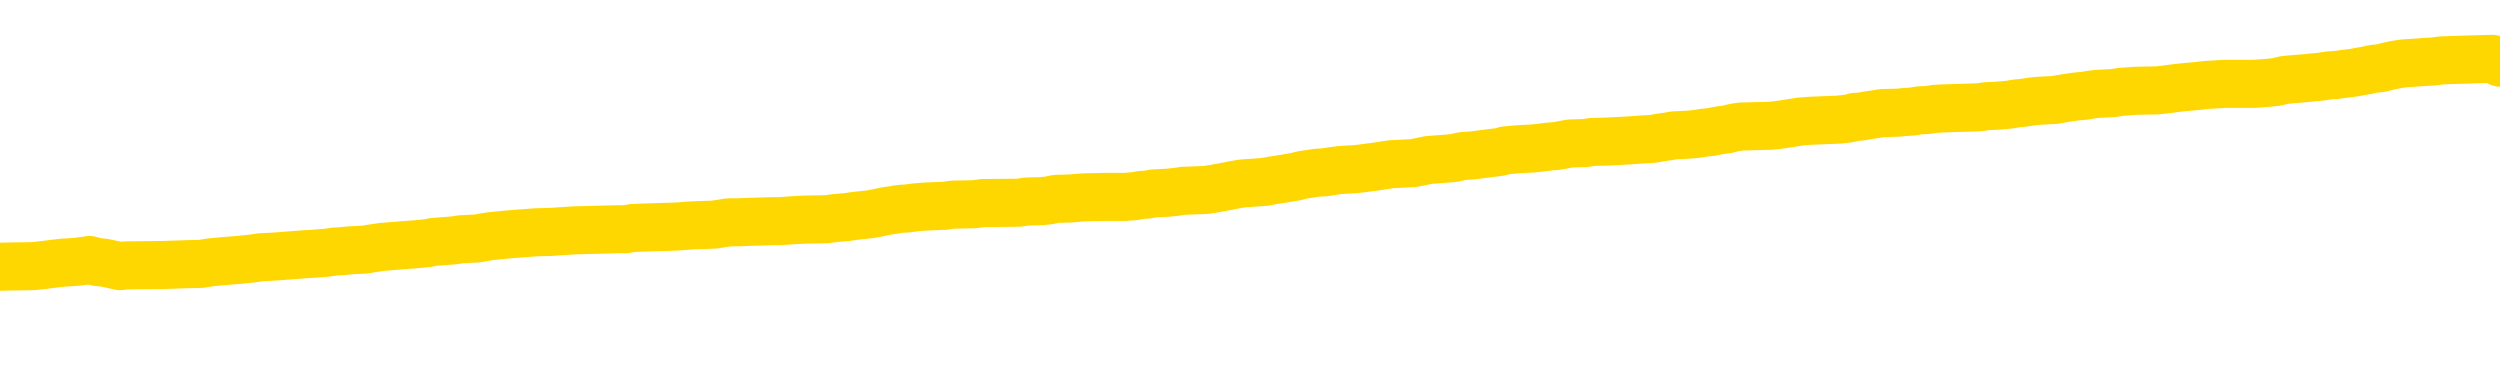 <svg xmlns="http://www.w3.org/2000/svg" version="1.1" viewBox="0 0 6500 1000">
	<path fill="none" stroke="gold" stroke-width="125" stroke-linecap="round" stroke-linejoin="round" d="M0 304521  L-1312126 304521 L-1311941 304520 L-1311451 304517 L-1311158 304516 L-1310846 304513 L-1310612 304511 L-1310559 304509 L-1310499 304506 L-1310346 304504 L-1310306 304502 L-1310173 304500 L-1309880 304499 L-1309340 304499 L-1308729 304498 L-1308682 304498 L-1308041 304496 L-1308008 304496 L-1307483 304496 L-1307350 304495 L-1306960 304492 L-1306632 304489 L-1306514 304486 L-1306303 304484 L-1305586 304484 L-1305016 304482 L-1304909 304482 L-1304735 304481 L-1304513 304478 L-1304112 304477 L-1304086 304474 L-1303158 304471 L-1303071 304468 L-1302988 304466 L-1302918 304463 L-1302621 304462 L-1302469 304459 L-1300579 304460 L-1300478 304460 L-1300216 304460 L-1299922 304462 L-1299781 304459 L-1299532 304459 L-1299496 304457 L-1299338 304456 L-1298874 304453 L-1298621 304452 L-1298409 304449 L-1298158 304448 L-1297809 304446 L-1296882 304444 L-1296788 304441 L-1296377 304439 L-1295206 304437 L-1294017 304435 L-1293925 304432 L-1293897 304430 L-1293631 304427 L-1293332 304424 L-1293204 304421 L-1293166 304419 L-1292352 304419 L-1291968 304420 L-1290907 304421 L-1290846 304421 L-1290581 304449 L-1290110 304475 L-1289917 304502 L-1289653 304528 L-1289317 304527 L-1289181 304525 L-1288726 304524 L-1287982 304522 L-1287965 304521 L-1287800 304518 L-1287731 304518 L-1287215 304517 L-1286187 304517 L-1285990 304516 L-1285502 304514 L-1285140 304513 L-1284731 304513 L-1284346 304514 L-1282642 304514 L-1282544 304514 L-1282472 304514 L-1282411 304514 L-1282227 304513 L-1281890 304513 L-1281249 304511 L-1281173 304510 L-1281111 304510 L-1280925 304509 L-1280845 304509 L-1280668 304507 L-1280649 304506 L-1280419 304506 L-1280031 304504 L-1279142 304504 L-1279103 304503 L-1279015 304502 L-1278987 304499 L-1277979 304498 L-1277829 304495 L-1277805 304493 L-1277672 304492 L-1277633 304491 L-1276374 304489 L-1276316 304489 L-1275777 304488 L-1275724 304488 L-1275677 304488 L-1275282 304486 L-1275143 304485 L-1274943 304484 L-1274796 304484 L-1274632 304484 L-1274355 304485 L-1273996 304485 L-1273444 304484 L-1272799 304482 L-1272540 304480 L-1272386 304478 L-1271985 304477 L-1271945 304475 L-1271825 304474 L-1271763 304475 L-1271749 304475 L-1271655 304475 L-1271362 304474 L-1271211 304468 L-1270880 304466 L-1270802 304463 L-1270727 304462 L-1270500 304457 L-1270434 304455 L-1270206 304452 L-1270153 304449 L-1269989 304448 L-1268983 304446 L-1268800 304445 L-1268249 304444 L-1267856 304441 L-1267458 304439 L-1266608 304437 L-1266530 304435 L-1265951 304434 L-1265509 304434 L-1265268 304432 L-1265111 304432 L-1264710 304430 L-1264690 304430 L-1264245 304428 L-1263839 304427 L-1263704 304424 L-1263528 304421 L-1263392 304419 L-1263142 304416 L-1262142 304414 L-1262060 304413 L-1261924 304412 L-1261886 304410 L-1260996 304409 L-1260780 304408 L-1260337 304406 L-1260219 304405 L-1260163 304403 L-1259486 304403 L-1259386 304402 L-1259357 304402 L-1258015 304401 L-1257610 304399 L-1257570 304398 L-1256642 304396 L-1256544 304395 L-1256411 304394 L-1256006 304392 L-1255980 304391 L-1255887 304390 L-1255671 304388 L-1255260 304385 L-1254106 304383 L-1253815 304380 L-1253786 304377 L-1253178 304376 L-1252928 304373 L-1252908 304372 L-1251979 304370 L-1251927 304367 L-1251805 304366 L-1251787 304363 L-1251632 304362 L-1251456 304359 L-1251320 304358 L-1251263 304356 L-1251155 304355 L-1251070 304354 L-1250837 304352 L-1250762 304351 L-1250453 304349 L-1250336 304348 L-1250166 304347 L-1250075 304345 L-1249972 304345 L-1249949 304344 L-1249872 304344 L-1249774 304341 L-1249407 304340 L-1249302 304338 L-1248799 304337 L-1248347 304336 L-1248309 304334 L-1248285 304333 L-1248244 304331 L-1248115 304330 L-1248014 304329 L-1247573 304327 L-1247291 304326 L-1246698 304324 L-1246568 304323 L-1246293 304320 L-1246141 304319 L-1245988 304318 L-1245903 304315 L-1245825 304313 L-1245639 304312 L-1245588 304312 L-1245561 304311 L-1245481 304309 L-1245458 304308 L-1245174 304305 L-1244571 304302 L-1243575 304301 L-1243277 304300 L-1242544 304298 L-1242299 304297 L-1242209 304295 L-1241632 304294 L-1240933 304293 L-1240181 304291 L-1239863 304290 L-1239480 304287 L-1239403 304286 L-1238768 304284 L-1238583 304283 L-1238495 304283 L-1238365 304283 L-1238053 304282 L-1238003 304280 L-1237861 304279 L-1237840 304277 L-1236872 304276 L-1236326 304275 L-1235848 304275 L-1235787 304275 L-1235463 304275 L-1235442 304273 L-1235380 304273 L-1235170 304272 L-1235093 304270 L-1235038 304269 L-1235016 304268 L-1234976 304266 L-1234961 304265 L-1234203 304264 L-1234187 304262 L-1233387 304261 L-1233235 304259 L-1232330 304258 L-1231824 304257 L-1231594 304254 L-1231553 304254 L-1231438 304252 L-1231261 304251 L-1230507 304252 L-1230372 304251 L-1230208 304250 L-1229890 304248 L-1229714 304246 L-1228692 304243 L-1228668 304240 L-1228417 304239 L-1228204 304236 L-1227570 304234 L-1227332 304232 L-1227300 304229 L-1227122 304226 L-1227041 304223 L-1226952 304222 L-1226887 304219 L-1226447 304216 L-1226424 304215 L-1225883 304214 L-1225627 304212 L-1225132 304211 L-1224255 304210 L-1224218 304208 L-1224165 304207 L-1224124 304205 L-1224007 304204 L-1223730 304203 L-1223523 304200 L-1223326 304197 L-1223303 304194 L-1223253 304192 L-1223213 304190 L-1223136 304189 L-1222538 304186 L-1222478 304185 L-1222374 304183 L-1222220 304182 L-1221588 304180 L-1220908 304179 L-1220605 304176 L-1220258 304175 L-1220060 304174 L-1220012 304171 L-1219692 304169 L-1219064 304168 L-1218917 304167 L-1218881 304165 L-1218823 304164 L-1218747 304161 L-1218505 304161 L-1218417 304160 L-1218323 304158 L-1218029 304157 L-1217895 304156 L-1217835 304154 L-1217798 304151 L-1217526 304151 L-1216520 304150 L-1216344 304149 L-1216293 304149 L-1216001 304147 L-1215808 304144 L-1215475 304143 L-1214969 304142 L-1214407 304139 L-1214392 304136 L-1214375 304135 L-1214275 304132 L-1214160 304129 L-1214121 304126 L-1214083 304125 L-1214018 304125 L-1213990 304124 L-1213851 304125 L-1213558 304125 L-1213508 304125 L-1213403 304125 L-1213138 304124 L-1212673 304122 L-1212529 304122 L-1212474 304120 L-1212417 304118 L-1212226 304117 L-1211861 304115 L-1211646 304115 L-1211452 304115 L-1211394 304115 L-1211335 304113 L-1211181 304111 L-1210911 304110 L-1210481 304117 L-1210466 304117 L-1210389 304115 L-1210325 304114 L-1210195 304104 L-1210172 304103 L-1209888 304102 L-1209840 304100 L-1209785 304099 L-1209323 304097 L-1209284 304097 L-1209243 304096 L-1209053 304095 L-1208573 304093 L-1208086 304092 L-1208069 304091 L-1208031 304089 L-1207775 304088 L-1207697 304085 L-1207468 304084 L-1207452 304081 L-1207157 304078 L-1206715 304077 L-1206268 304075 L-1205763 304074 L-1205609 304073 L-1205323 304071 L-1205283 304068 L-1204952 304067 L-1204730 304066 L-1204213 304063 L-1204137 304061 L-1203889 304059 L-1203695 304056 L-1203635 304055 L-1202858 304053 L-1202784 304053 L-1202554 304052 L-1202537 304052 L-1202475 304050 L-1202280 304049 L-1201815 304049 L-1201792 304048 L-1201662 304048 L-1200362 304048 L-1200345 304048 L-1200268 304046 L-1200174 304046 L-1199957 304046 L-1199805 304045 L-1199627 304046 L-1199573 304048 L-1199286 304049 L-1199246 304049 L-1198876 304049 L-1198436 304049 L-1198253 304049 L-1197932 304048 L-1197637 304048 L-1197191 304045 L-1197119 304043 L-1196657 304041 L-1196219 304039 L-1196037 304038 L-1194583 304035 L-1194451 304034 L-1193994 304031 L-1193768 304030 L-1193381 304027 L-1192865 304024 L-1191911 304021 L-1191116 304019 L-1190442 304017 L-1190016 304014 L-1189705 304013 L-1189475 304009 L-1188792 304005 L-1188779 304001 L-1188569 303995 L-1188547 303994 L-1188373 303991 L-1187423 303989 L-1187154 303987 L-1186339 303985 L-1186029 303983 L-1185991 303981 L-1185934 303978 L-1185317 303977 L-1184679 303974 L-1183053 303973 L-1182379 303971 L-1181737 303971 L-1181660 303971 L-1181603 303971 L-1181568 303971 L-1181539 303970 L-1181427 303967 L-1181410 303966 L-1181387 303965 L-1181233 303963 L-1181180 303960 L-1181102 303959 L-1180983 303958 L-1180885 303956 L-1180768 303955 L-1180498 303952 L-1180228 303951 L-1180211 303948 L-1180011 303947 L-1179864 303944 L-1179637 303942 L-1179503 303941 L-1179195 303940 L-1179135 303938 L-1178781 303935 L-1178433 303934 L-1178332 303933 L-1178268 303930 L-1178208 303929 L-1177823 303926 L-1177442 303924 L-1177338 303923 L-1177078 303922 L-1176807 303919 L-1176648 303917 L-1176615 303916 L-1176553 303915 L-1176412 303913 L-1176228 303912 L-1176183 303911 L-1175895 303911 L-1175879 303909 L-1175646 303909 L-1175585 303908 L-1175547 303908 L-1174967 303906 L-1174833 303905 L-1174810 303899 L-1174792 303890 L-1174774 303879 L-1174758 303868 L-1174734 303857 L-1174718 303848 L-1174696 303839 L-1174680 303829 L-1174656 303823 L-1174640 303818 L-1174618 303814 L-1174601 303811 L-1174552 303807 L-1174480 303803 L-1174445 303796 L-1174422 303790 L-1174386 303785 L-1174345 303779 L-1174308 303776 L-1174292 303771 L-1174268 303767 L-1174231 303764 L-1174214 303760 L-1174190 303757 L-1174173 303754 L-1174154 303751 L-1174138 303749 L-1174109 303744 L-1174083 303740 L-1174038 303739 L-1174021 303736 L-1173979 303735 L-1173931 303732 L-1173861 303729 L-1173845 303726 L-1173829 303724 L-1173767 303722 L-1173728 303721 L-1173689 303719 L-1173523 303718 L-1173458 303717 L-1173442 303715 L-1173397 303713 L-1173339 303711 L-1173126 303710 L-1173093 303708 L-1173051 303707 L-1172972 303706 L-1172435 303704 L-1172357 303703 L-1172253 303700 L-1172164 303699 L-1171988 303697 L-1171637 303696 L-1171481 303695 L-1171044 303693 L-1170887 303692 L-1170757 303690 L-1170053 303688 L-1169852 303686 L-1168891 303683 L-1168409 303682 L-1168310 303682 L-1168218 303681 L-1167973 303679 L-1167899 303678 L-1167457 303675 L-1167361 303674 L-1167345 303672 L-1167329 303671 L-1167305 303670 L-1166839 303668 L-1166622 303667 L-1166482 303665 L-1166188 303664 L-1166100 303663 L-1166058 303661 L-1166029 303660 L-1165856 303659 L-1165797 303657 L-1165721 303656 L-1165640 303654 L-1165570 303654 L-1165261 303653 L-1165176 303652 L-1164962 303650 L-1164927 303649 L-1164244 303647 L-1164145 303646 L-1163940 303645 L-1163893 303643 L-1163615 303642 L-1163553 303641 L-1163536 303638 L-1163458 303636 L-1163150 303634 L-1163125 303632 L-1163072 303629 L-1163049 303628 L-1162926 303627 L-1162791 303624 L-1162546 303623 L-1162421 303623 L-1161774 303621 L-1161758 303621 L-1161733 303621 L-1161553 303618 L-1161477 303617 L-1161385 303616 L-1160957 303614 L-1160541 303613 L-1160148 303610 L-1160070 303609 L-1160051 303607 L-1159687 303606 L-1159451 303605 L-1159223 303603 L-1158910 303602 L-1158832 303600 L-1158751 303598 L-1158573 303595 L-1158557 303593 L-1158292 303591 L-1158212 303589 L-1157982 303588 L-1157756 303587 L-1157440 303587 L-1157265 303585 L-1156904 303585 L-1156512 303584 L-1156442 303581 L-1156379 303580 L-1156238 303577 L-1156187 303575 L-1156085 303573 L-1155583 303571 L-1155386 303570 L-1155139 303569 L-1154954 303567 L-1154654 303566 L-1154578 303564 L-1154412 303562 L-1153528 303560 L-1153499 303557 L-1153376 303555 L-1152797 303553 L-1152719 303552 L-1152006 303552 L-1151694 303552 L-1151481 303552 L-1151464 303552 L-1151078 303552 L-1150553 303549 L-1150106 303548 L-1149777 303546 L-1149624 303545 L-1149298 303545 L-1149120 303544 L-1149038 303544 L-1148832 303541 L-1148657 303539 L-1147728 303538 L-1146838 303537 L-1146799 303535 L-1146571 303535 L-1146192 303534 L-1145404 303533 L-1145170 303531 L-1145094 303530 L-1144737 303528 L-1144165 303526 L-1143898 303524 L-1143511 303523 L-1143408 303523 L-1143238 303523 L-1142619 303523 L-1142408 303523 L-1142100 303523 L-1142047 303521 L-1141920 303520 L-1141867 303519 L-1141747 303517 L-1141411 303515 L-1140452 303513 L-1140321 303510 L-1140119 303509 L-1139488 303508 L-1139176 303506 L-1138762 303505 L-1138735 303503 L-1138590 303502 L-1138170 303501 L-1136837 303501 L-1136790 303499 L-1136662 303497 L-1136645 303495 L-1136067 303492 L-1135861 303491 L-1135831 303490 L-1135791 303488 L-1135733 303487 L-1135696 303485 L-1135617 303484 L-1135474 303483 L-1135020 303481 L-1134902 303480 L-1134617 303479 L-1134244 303477 L-1134148 303476 L-1133821 303474 L-1133466 303473 L-1133296 303472 L-1133249 303470 L-1133140 303469 L-1133051 303467 L-1133023 303466 L-1132947 303463 L-1132644 303462 L-1132610 303459 L-1132538 303458 L-1132170 303456 L-1131835 303455 L-1131754 303455 L-1131534 303454 L-1131363 303452 L-1131335 303451 L-1130838 303449 L-1130289 303447 L-1129408 303445 L-1129310 303443 L-1129233 303441 L-1128958 303440 L-1128711 303437 L-1128637 303436 L-1128575 303433 L-1128457 303431 L-1128414 303430 L-1128304 303429 L-1128227 303426 L-1127527 303425 L-1127281 303423 L-1127241 303422 L-1127085 303420 L-1126486 303420 L-1126259 303420 L-1126167 303420 L-1125692 303420 L-1125094 303418 L-1124575 303416 L-1124554 303415 L-1124408 303413 L-1124088 303413 L-1123546 303413 L-1123314 303413 L-1123144 303413 L-1122657 303412 L-1122430 303411 L-1122345 303409 L-1121999 303408 L-1121673 303408 L-1121150 303407 L-1120822 303405 L-1120222 303404 L-1120024 303401 L-1119972 303400 L-1119932 303398 L-1119650 303397 L-1118966 303394 L-1118656 303393 L-1118631 303390 L-1118440 303389 L-1118217 303387 L-1118131 303386 L-1117467 303383 L-1117443 303382 L-1117221 303379 L-1116891 303377 L-1116539 303375 L-1116334 303373 L-1116102 303371 L-1115844 303369 L-1115654 303366 L-1115607 303365 L-1115380 303364 L-1115345 303362 L-1115189 303361 L-1114975 303359 L-1114801 303358 L-1114710 303357 L-1114433 303355 L-1114189 303354 L-1113874 303353 L-1113448 303353 L-1113410 303353 L-1112927 303353 L-1112694 303353 L-1112482 303351 L-1112256 303350 L-1111706 303350 L-1111459 303348 L-1110625 303348 L-1110569 303347 L-1110547 303346 L-1110389 303344 L-1109928 303343 L-1109887 303341 L-1109547 303339 L-1109414 303337 L-1109191 303336 L-1108619 303335 L-1108147 303333 L-1107952 303332 L-1107760 303330 L-1107570 303329 L-1107468 303328 L-1107100 303326 L-1107054 303325 L-1106972 303323 L-1105679 303322 L-1105630 303321 L-1105362 303321 L-1105217 303321 L-1104666 303321 L-1104549 303319 L-1104468 303318 L-1104108 303317 L-1103885 303315 L-1103603 303314 L-1103274 303311 L-1102766 303310 L-1102654 303308 L-1102575 303307 L-1102411 303305 L-1102116 303305 L-1101648 303305 L-1101451 303307 L-1101400 303307 L-1100751 303305 L-1100629 303304 L-1100175 303304 L-1100139 303303 L-1099671 303301 L-1099560 303300 L-1099544 303299 L-1099327 303299 L-1099147 303297 L-1098615 303297 L-1097585 303297 L-1097386 303296 L-1096928 303294 L-1095979 303292 L-1095881 303290 L-1095527 303288 L-1095466 303286 L-1095452 303285 L-1095416 303283 L-1095047 303282 L-1094927 303281 L-1094685 303279 L-1094521 303278 L-1094334 303276 L-1094213 303275 L-1093142 303272 L-1092284 303271 L-1092072 303268 L-1091975 303267 L-1091801 303264 L-1091467 303263 L-1091395 303261 L-1091338 303260 L-1091162 303260 L-1090774 303258 L-1090538 303257 L-1090427 303256 L-1090310 303254 L-1089329 303253 L-1089304 303252 L-1088709 303249 L-1088677 303249 L-1088528 303247 L-1088244 303246 L-1087332 303246 L-1086386 303246 L-1086233 303245 L-1086130 303245 L-1085999 303243 L-1085856 303242 L-1085829 303240 L-1085715 303239 L-1085497 303238 L-1084815 303236 L-1084686 303235 L-1084383 303234 L-1084143 303231 L-1083810 303229 L-1083171 303228 L-1082829 303225 L-1082767 303224 L-1082612 303224 L-1081690 303224 L-1081220 303224 L-1081176 303224 L-1081163 303222 L-1081122 303221 L-1081100 303220 L-1081073 303218 L-1080929 303217 L-1080506 303216 L-1080171 303216 L-1079980 303214 L-1079552 303214 L-1079364 303213 L-1078975 303210 L-1078440 303209 L-1078068 303207 L-1078046 303207 L-1077796 303206 L-1077678 303204 L-1077602 303203 L-1077466 303202 L-1077427 303200 L-1077347 303199 L-1076953 303198 L-1076457 303196 L-1076345 303193 L-1076172 303192 L-1075864 303191 L-1075416 303189 L-1075093 303188 L-1074951 303185 L-1074524 303182 L-1074370 303180 L-1074315 303177 L-1073501 303175 L-1073482 303174 L-1073110 303173 L-1073053 303173 L-1071924 303171 L-1071856 303171 L-1071298 303170 L-1071103 303168 L-1070967 303167 L-1070733 303166 L-1070386 303164 L-1070352 303162 L-1070316 303160 L-1070248 303157 L-1069899 303156 L-1069727 303155 L-1069242 303153 L-1069226 303152 L-1068901 303150 L-1068743 303149 L-1067602 303146 L-1067578 303145 L-1067386 303142 L-1067192 303141 L-1066942 303139 L-1066925 303138 L-1065905 303137 L-1065607 303135 L-1065532 303134 L-1065395 303131 L-1065220 303130 L-1064643 303127 L-1064427 303126 L-1064364 303124 L-1064233 303123 L-1064196 303120 L-1063673 303119 L-1063535 303664 L-1063521 303664 L-1063498 303664 L-1063477 303664 L-1063250 303117 L-1062474 303117 L-1062433 303117 L-1062065 303117 L-1061987 303116 L-1061935 303114 L-1061262 303113 L-1060519 303112 L-1060094 303112 L-1059647 303110 L-1058585 303109 L-1058273 303106 L-1057863 303106 L-1057791 303105 L-1057267 303105 L-1057172 303105 L-1057154 303105 L-1056710 303103 L-1056524 303101 L-1055744 303098 L-1055072 303096 L-1054659 303092 L-1054428 303090 L-1054287 303088 L-1054205 303085 L-1054185 303084 L-1054109 303084 L-1053981 303083 L-1053664 303084 L-1053440 303084 L-1053115 303083 L-1053053 303083 L-1052683 303083 L-1052650 303083 L-1052441 303083 L-1051773 303083 L-1051696 303083 L-1051538 303080 L-1051427 303080 L-1051101 303078 L-1050946 303077 L-1050605 303077 L-1050548 303074 L-1050210 303072 L-1050006 303070 L-1049953 303067 L-1048577 303066 L-1048447 303065 L-1048014 303063 L-1047693 303062 L-1046866 303059 L-1046742 303058 L-1046011 303055 L-1045856 303052 L-1045815 303051 L-1045761 303049 L-1045738 303048 L-1045624 303047 L-1045328 303045 L-1045038 303044 L-1044983 303042 L-1044863 303041 L-1044832 303040 L-1044733 303038 L-1044289 303038 L-1044137 303037 L-1043302 303037 L-1042760 303036 L-1042425 303036 L-1042410 303034 L-1042334 303033 L-1042218 303031 L-1042023 303030 L-1041759 303029 L-1040924 303027 L-1040828 303026 L-1040306 303024 L-1040265 303023 L-1040165 303022 L-1039337 303022 L-1039202 303020 L-1038863 303020 L-1038309 303019 L-1037930 303018 L-1037767 303016 L-1037457 303015 L-1036644 303013 L-1036338 303012 L-1036070 303012 L-1035748 303012 L-1035427 303013 L-1035152 303013 L-1034323 303011 L-1034228 303009 L-1034135 303005 L-1034031 303001 L-1033644 302997 L-1033164 302994 L-1033148 302993 L-1033029 302991 L-1032661 302988 L-1032566 302987 L-1031732 302984 L-1031655 302983 L-1031356 302982 L-1031265 302980 L-1030858 302977 L-1030748 302975 L-1030048 302973 L-1029575 302972 L-1029515 302970 L-1029296 302968 L-1029023 302966 L-1028910 302965 L-1027882 302964 L-1027496 302962 L-1027476 302961 L-1027143 302959 L-1026898 302958 L-1026465 302957 L-1026355 302955 L-1026237 302954 L-1025785 302951 L-1025195 302950 L-1024858 302948 L-1022966 302947 L-1022852 302944 L-1022640 302943 L-1021322 302941 L-1021215 302630 L-1021149 302323 L-1021113 302039 L-1021051 302039 L-1020552 302347 L-1019877 302652 L-1019855 302933 L-1019584 302930 L-1018616 302930 L-1017927 302929 L-1017765 302928 L-1017224 302926 L-1017135 302925 L-1016115 302923 L-1015168 302921 L-1014802 302922 L-1014699 302923 L-1014111 302923 L-1014051 302923 L-1013951 302922 L-1013511 302919 L-1013403 302918 L-1012962 302916 L-1011962 302912 L-1011705 302908 L-1011603 302904 L-1011472 302901 L-1011106 302898 L-1010525 302896 L-1010494 302894 L-1010178 302893 L-1008195 302892 L-1008080 302890 L-1008012 302890 L-1007653 302889 L-1006035 302887 L-1005857 302887 L-1005713 302887 L-1004890 302889 L-1004838 302890 L-1004783 302890 L-1004349 302890 L-1003369 302892 L-1003295 302892 L-1002210 302890 L-1001997 302890 L-1001281 302887 L-1000892 302886 L-1000674 302883 L-1000354 302880 L-999860 302878 L-999733 302876 L-999504 302874 L-999271 302871 L-999212 302869 L-998923 302868 L-998651 302865 L-997621 302864 L-995956 302862 L-995536 302861 L-995399 302860 L-995243 302860 L-994938 302858 L-994710 302856 L-994551 302854 L-994392 302851 L-994223 302849 L-994175 302847 L-994122 302846 L-994100 302846 L-993714 302844 L-993464 302844 L-993194 302844 L-993033 302844 L-992944 302844 L-991285 302844 L-991120 302846 L-990740 302844 L-990280 302844 L-989670 302842 L-988577 302840 L-988146 302839 L-988115 302838 L-988052 302836 L-988035 302835 L-986331 302833 L-986289 302832 L-985823 302831 L-985636 302829 L-985604 302826 L-985008 302825 L-984959 302824 L-984636 302822 L-984585 302821 L-984375 302820 L-984357 302818 L-984090 302815 L-984038 302814 L-983569 302813 L-983058 302810 L-982980 302810 L-982686 302808 L-982669 302807 L-982630 302806 L-982559 302804 L-982402 302803 L-981456 302803 L-981400 302803 L-980879 302803 L-980686 302802 L-980585 302802 L-980359 302800 L-979850 302800 L-979462 302838 L-979392 302838 L-979044 302836 L-978687 302835 L-977558 302795 L-977506 302792 L-977280 302790 L-977246 302789 L-977121 302786 L-977023 302786 L-976758 302786 L-976018 302788 L-975439 302788 L-975146 302788 L-974440 302788 L-974261 302786 L-974238 302786 L-973602 302785 L-973291 302784 L-972894 302784 L-972865 302782 L-972844 302781 L-972690 302779 L-972005 302779 L-971988 302779 L-971648 302779 L-971376 302778 L-971339 302777 L-971282 302774 L-971260 302772 L-971189 302771 L-970857 302770 L-970750 302768 L-970722 302766 L-970524 302764 L-970371 302763 L-969503 302761 L-968940 302759 L-968924 302759 L-968823 302757 L-968721 302759 L-968574 302759 L-968496 302759 L-968458 302757 L-968403 302756 L-968329 302754 L-968184 302753 L-967703 302753 L-967298 302752 L-966432 302753 L-966412 302753 L-966154 302753 L-966078 302753 L-966049 302752 L-966038 302749 L-966021 302748 L-965728 302746 L-965689 302745 L-965617 302743 L-965543 302742 L-965338 302741 L-965178 302736 L-964877 302732 L-964799 302727 L-964782 302723 L-964566 302720 L-964335 302720 L-964225 302721 L-963855 302723 L-963697 302723 L-963465 302723 L-963297 302723 L-963152 302721 L-963020 302720 L-961744 302717 L-961340 302714 L-961280 302713 L-961163 302710 L-960738 302709 L-960722 302706 L-960660 302705 L-960387 302702 L-960275 302700 L-959992 302698 L-959715 302696 L-959290 302694 L-959268 302692 L-959189 302691 L-959064 302689 L-958477 302688 L-958086 302687 L-957750 302685 L-957161 302684 L-957059 302684 L-956889 302682 L-956752 302682 L-955925 302681 L-954739 302680 L-954703 302678 L-954648 302678 L-954427 302677 L-954222 302677 L-954068 302677 L-953811 302676 L-953734 302674 L-953192 302673 L-953155 302671 L-952907 302670 L-952519 302669 L-951693 302667 L-951335 302666 L-951025 302666 L-950767 302664 L-950543 302663 L-950137 302662 L-950020 302660 L-949837 302659 L-949784 302659 L-949595 302658 L-949425 302656 L-949396 302655 L-949115 302653 L-948805 302652 L-948667 302651 L-948357 302649 L-948163 302649 L-948148 302648 L-947429 302648 L-947295 302645 L-946997 302644 L-946907 302642 L-946306 302642 L-946268 302641 L-946189 302640 L-945569 302638 L-945418 302635 L-945377 302634 L-945066 302633 L-944875 302631 L-944682 302628 L-944626 302626 L-944317 302624 L-944265 302623 L-944210 302624 L-944185 302624 L-944060 302624 L-943249 302623 L-943173 302622 L-942632 302620 L-942363 302619 L-941704 302617 L-940796 302616 L-940555 302615 L-940023 302613 L-939806 302612 L-938698 302613 L-938648 302613 L-937872 302613 L-937324 302612 L-937213 302610 L-937061 302608 L-937005 302606 L-936840 302605 L-936463 302604 L-936015 302602 L-935960 302601 L-935806 302599 L-935126 302598 L-934906 302597 L-934388 302595 L-933539 302592 L-933523 302591 L-931732 302590 L-931178 302588 L-931060 302587 L-930055 302586 L-930018 302584 L-929785 302584 L-929693 302584 L-929653 302584 L-929321 302583 L-928969 302581 L-928704 302579 L-928417 302577 L-928106 302574 L-927852 302572 L-927758 302570 L-927268 302569 L-927061 302568 L-926495 302566 L-926381 302568 L-926030 302566 L-925979 302566 L-925938 302566 L-925335 302563 L-924601 302561 L-924020 302558 L-923784 302555 L-923244 302551 L-923091 302548 L-922590 302547 L-922380 302544 L-922357 302544 L-922298 302543 L-921336 302543 L-921158 302541 L-920716 302540 L-920692 302537 L-920537 302536 L-920455 302536 L-920305 302537 L-919658 302537 L-919608 302536 L-918488 302534 L-917504 302533 L-917443 302532 L-916722 302530 L-915857 302529 L-915478 302527 L-915260 302527 L-914500 302526 L-914448 302525 L-914139 302522 L-913287 302522 L-913094 302520 L-912918 302519 L-912693 302519 L-912567 302518 L-912374 302518 L-912142 302516 L-911972 302518 L-911686 302516 L-911407 302516 L-911324 302515 L-911153 302514 L-911137 302511 L-910982 302509 L-910943 302508 L-910168 302507 L-910091 302507 L-909859 302504 L-909432 302502 L-909087 302501 L-908504 302500 L-908235 302500 L-907976 302500 L-907846 302497 L-907830 302496 L-907716 302494 L-907693 302493 L-907459 302491 L-907422 302490 L-906106 302490 L-906051 302489 L-905372 302486 L-904799 302486 L-904674 302486 L-904521 302486 L-904444 302486 L-904132 302483 L-903859 302482 L-903770 302479 L-903668 302479 L-902740 302478 L-902664 302478 L-902300 302478 L-902275 302476 L-902239 302475 L-901463 302472 L-901371 302471 L-901231 302469 L-900830 302468 L-900568 302468 L-900324 302469 L-900110 302468 L-900030 302468 L-899954 302468 L-899877 302468 L-899690 302469 L-899624 302469 L-899374 302469 L-899319 302468 L-899182 302467 L-899102 302464 L-898989 302462 L-898765 302461 L-898601 302460 L-898560 302458 L-898391 302457 L-898020 302455 L-898005 302454 L-897889 302453 L-897168 302451 L-897132 302450 L-896999 302450 L-896651 302449 L-896240 302449 L-896204 302449 L-896126 302447 L-896087 302446 L-895723 302444 L-895518 302443 L-895503 302442 L-895158 302440 L-894809 302440 L-894484 302440 L-894382 302439 L-894229 302439 L-894035 302437 L-893803 302437 L-893711 302437 L-893555 302437 L-893478 302437 L-893437 302436 L-893324 302435 L-893300 302433 L-893050 302433 L-892911 302431 L-892333 302426 L-891505 302424 L-891017 302421 L-890896 302419 L-890857 302418 L-890844 302417 L-890692 302414 L-890591 302411 L-890358 302410 L-889968 302407 L-889663 302406 L-889648 302404 L-889477 302403 L-889239 302400 L-888642 302400 L-888038 302399 L-887999 302399 L-887958 302399 L-887805 302397 L-887752 302396 L-887689 302395 L-887621 302393 L-887567 302390 L-887542 302389 L-887495 302388 L-887400 302385 L-887263 302383 L-887110 302382 L-886978 302381 L-886937 302381 L-886901 302379 L-886839 302378 L-886566 302375 L-886252 302374 L-886211 302371 L-886126 302370 L-885948 302368 L-885711 302367 L-885353 302365 L-885323 302364 L-884754 302363 L-884631 302361 L-884395 302360 L-884372 302360 L-884091 302359 L-883806 302359 L-883550 302359 L-882978 302357 L-882682 302356 L-882606 302354 L-881907 302353 L-881829 302352 L-881794 302350 L-881768 302349 L-881716 302346 L-881522 302345 L-881382 302342 L-881346 302341 L-881306 302339 L-880710 302338 L-880478 302336 L-880195 302346 L-880140 302354 L-880066 302364 L-879988 302372 L-879752 302370 L-879508 302368 L-879373 302367 L-879266 302365 L-879186 302364 L-878799 302361 L-878672 302360 L-878520 302359 L-878482 302357 L-878336 302356 L-878114 302354 L-877941 302353 L-877872 302352 L-877050 302349 L-877034 302349 L-876739 302347 L-875952 302346 L-875642 302346 L-875496 302345 L-875267 302343 L-875067 302341 L-874130 302339 L-874093 302338 L-874070 302336 L-874030 302334 L-873761 302332 L-873164 302331 L-873101 302329 L-873065 302328 L-873048 302327 L-872353 302327 L-872152 302327 L-872120 302327 L-871787 302327 L-871679 302325 L-871054 302323 L-870550 302321 L-870513 302318 L-870071 302318 L-869974 302317 L-869816 302317 L-869502 302317 L-869490 302317 L-869050 302318 L-868568 302320 L-868439 302320 L-868119 302320 L-868050 302318 L-867746 302318 L-867570 302317 L-867377 302316 L-867134 302313 L-866936 302310 L-866911 302307 L-866333 302306 L-866263 302305 L-865853 302303 L-865799 302302 L-865752 302300 L-865389 302299 L-865242 302298 L-865037 302296 L-864941 302296 L-864786 302295 L-864724 302293 L-864576 302291 L-864476 302289 L-863919 302289 L-863897 302292 L-863725 302293 L-863183 302295 L-863122 302295 L-863068 302292 L-863039 302289 L-862968 302288 L-862952 302285 L-862888 302284 L-862852 302281 L-862697 302280 L-862371 302278 L-861805 302277 L-861791 302275 L-861729 302273 L-861627 302270 L-861581 302270 L-861338 302269 L-860916 302269 L-860761 302269 L-859020 302266 L-858478 302264 L-857535 302263 L-857126 302262 L-856584 302259 L-856388 302257 L-856219 302256 L-855924 302255 L-855809 302253 L-855794 302253 L-855639 302252 L-855499 302251 L-855422 302248 L-855291 302248 L-854943 302248 L-854572 302249 L-853974 302249 L-853798 302249 L-853642 302248 L-853373 302246 L-853222 302246 L-852931 302251 L-852907 302253 L-852824 302256 L-852596 302259 L-851897 302257 L-851770 302256 L-851339 302255 L-851245 302253 L-850040 302253 L-849991 302252 L-849697 302252 L-849294 302251 L-849018 302248 L-848999 302246 L-848881 302245 L-848805 302244 L-848623 302242 L-848143 302241 L-847692 302238 L-847282 302237 L-847251 302235 L-846833 302234 L-846719 302234 L-846601 302234 L-846586 302234 L-846391 302233 L-846370 302230 L-846138 302228 L-845694 302227 L-845375 302224 L-844910 302224 L-844745 302223 L-844590 302221 L-844434 302221 L-843981 302221 L-843661 302221 L-843607 302223 L-843235 302223 L-843198 302224 L-842871 302224 L-842755 302223 L-842656 302221 L-842330 302219 L-841943 302217 L-841682 302216 L-841324 302213 L-841067 302212 L-838897 302210 L-838848 302209 L-838825 302208 L-838414 302208 L-838352 302208 L-838282 302209 L-838051 302209 L-837740 302208 L-837437 302205 L-837393 302203 L-837085 302202 L-836952 302201 L-836735 302199 L-836023 302198 L-835868 302198 L-835730 302197 L-835581 302197 L-835560 302197 L-835366 302195 L-835340 302194 L-835249 302192 L-835227 302191 L-835211 302190 L-835111 302188 L-834182 302187 L-833724 302187 L-832632 302184 L-832210 302184 L-831806 302183 L-831767 302181 L-831513 302180 L-830739 302177 L-830723 302176 L-830698 302174 L-830505 302173 L-829769 302172 L-829500 302170 L-829459 302169 L-829060 302166 L-829035 302165 L-828246 302163 L-827566 302162 L-826195 302161 L-825925 302159 L-825876 302158 L-825339 302155 L-825306 302154 L-825204 302151 L-824880 302149 L-824801 302148 L-824532 302148 L-823619 302147 L-823481 302147 L-823232 302144 L-822686 302144 L-822264 302143 L-822071 302141 L-822056 302141 L-821918 302138 L-821824 302137 L-821697 302136 L-821437 302134 L-821412 302131 L-821321 302130 L-821011 302129 L-820950 302127 L-820833 302127 L-820484 302127 L-819673 302127 L-819442 302125 L-818613 302125 L-818380 302122 L-818164 302120 L-817645 302120 L-817007 302119 L-816591 302118 L-816269 302116 L-815788 302115 L-815362 302115 L-815301 302113 L-814953 302113 L-814912 302112 L-814898 302111 L-814799 302108 L-814753 302108 L-814268 302107 L-813467 302107 L-813132 302107 L-812051 302105 L-811571 302104 L-811548 302102 L-811408 302101 L-810852 302100 L-810155 302098 L-809846 302097 L-809625 302095 L-809520 302094 L-809417 302091 L-808746 302090 L-808652 302089 L-808630 302089 L-808553 302087 L-808375 302087 L-808203 302087 L-808022 302086 L-808009 302084 L-807933 302083 L-807768 302082 L-807253 302080 L-807237 302079 L-807097 302079 L-806734 302077 L-806710 302077 L-806580 302076 L-806555 302075 L-806193 302073 L-805667 302071 L-805574 302069 L-805358 302066 L-805264 302065 L-805240 302064 L-804776 302062 L-804699 302062 L-804297 302061 L-803846 302061 L-802594 302059 L-802556 302058 L-802124 302057 L-802091 302055 L-801372 302054 L-801196 302053 L-801060 302051 L-800754 302050 L-800699 302048 L-800674 302046 L-800658 302043 L-800483 302041 L-800293 302040 L-799786 302040 L-799412 302029 L-799074 302017 L-799035 302005 L-798316 301996 L-798223 301994 L-798184 301993 L-797642 301993 L-797619 301992 L-797217 301990 L-796791 301989 L-796520 301989 L-796340 301987 L-796095 301985 L-796071 301983 L-796015 301981 L-795398 301979 L-794895 301978 L-794508 301978 L-793889 301979 L-793673 301979 L-793518 301981 L-792226 301978 L-792126 301976 L-791684 301974 L-791353 301972 L-791052 301969 L-790810 301968 L-790075 301965 L-789496 301964 L-788666 301963 L-788566 301961 L-788008 301960 L-787870 301958 L-786229 301957 L-786168 301957 L-786074 301957 L-785107 301957 L-784929 301956 L-784642 301956 L-784424 301956 L-784346 301954 L-784075 301954 L-783960 301953 L-783807 301951 L-783496 301950 L-783418 301949 L-783327 301949 L-783250 301947 L-783133 301947 L-782954 301946 L-782862 301945 L-782824 301943 L-782321 301943 L-782102 301942 L-781973 301942 L-781818 301940 L-781763 301939 L-781639 301939 L-781254 301938 L-780745 301936 L-780673 301935 L-780193 301933 L-780116 301932 L-780015 301932 L-779782 301931 L-779317 301931 L-779087 301931 L-779071 301931 L-778839 301931 L-778684 301931 L-778622 301931 L-778429 301929 L-778158 301927 L-777407 301925 L-776454 301925 L-776418 301924 L-776193 301924 L-775753 301924 L-775472 301921 L-775124 301920 L-774055 301918 L-773127 301918 L-772996 301918 L-772950 301918 L-772880 301917 L-772726 301917 L-772648 301914 L-772475 301911 L-772040 301909 L-771836 301907 L-771775 301904 L-771193 301903 L-771039 301900 L-770923 301899 L-770883 301897 L-770713 301896 L-770576 301895 L-770365 301892 L-770288 301891 L-770265 301889 L-770056 301886 L-769646 301885 L-769622 301884 L-769398 301882 L-769253 301881 L-769218 301879 L-769205 301878 L-769182 301877 L-768949 301875 L-768764 301874 L-768546 301873 L-768521 301871 L-767832 301870 L-767728 301868 L-767693 301867 L-767672 301866 L-767478 301864 L-767425 301863 L-767308 301860 L-767226 301860 L-767115 301859 L-766801 301857 L-766341 301856 L-766086 301855 L-765852 301852 L-765722 301850 L-765370 301849 L-765311 301848 L-765158 301846 L-764586 301843 L-764499 301842 L-764346 301839 L-764050 301837 L-763680 301834 L-763377 301831 L-763300 301830 L-762895 301828 L-762727 301828 L-762583 301828 L-762043 301828 L-761983 301828 L-761967 301825 L-761801 301824 L-761595 301823 L-761520 301823 L-761427 301821 L-761017 301820 L-761002 301819 L-760978 301819 L-760785 301817 L-760709 301830 L-760538 301842 L-760476 301853 L-760460 301866 L-759946 301864 L-759724 301863 L-759105 301860 L-758852 301859 L-758658 301857 L-758619 301856 L-758545 301856 L-758480 301856 L-757829 301856 L-757791 301857 L-757617 301857 L-757551 301857 L-756877 301857 L-756488 301855 L-756226 301853 L-755988 301852 L-755910 301849 L-755895 301846 L-755693 301845 L-755322 301842 L-755096 301841 L-754461 301839 L-754441 301839 L-754054 301838 L-753960 301838 L-753902 301837 L-753626 301835 L-753317 301835 L-753239 301834 L-752388 301835 L-752046 301842 L-751609 301850 L-751175 301857 L-750680 301864 L-750530 301863 L-750262 301864 L-749024 301866 L-748967 301868 L-747203 301870 L-747013 301868 L-746003 301867 L-745852 301866 L-745476 301868 L-745155 301871 L-744550 301874 L-744480 301877 L-744303 301875 L-743475 301874 L-743336 301873 L-742949 301871 L-742765 301870 L-742721 301868 L-742601 301867 L-742391 301866 L-741944 301863 L-741596 301861 L-741463 301860 L-741055 301859 L-740704 301859 L-740419 301857 L-740226 301856 L-740071 301856 L-739907 301855 L-739839 301853 L-739739 301853 L-739505 301852 L-739389 301852 L-739336 301850 L-738794 301850 L-738330 301849 L-737148 301849 L-737014 301849 L-736990 301849 L-736937 301849 L-736269 301849 L-735234 301846 L-735041 301845 L-734861 301843 L-734709 301843 L-734669 301842 L-734654 301842 L-734592 301841 L-734267 301839 L-733107 301838 L-732913 301837 L-732736 301835 L-731622 301834 L-730762 301832 L-730656 301832 L-730182 301831 L-729990 301831 L-727668 301830 L-727590 301828 L-727469 301825 L-727435 301824 L-727397 301821 L-727303 301817 L-727087 301814 L-726506 301812 L-726120 301810 L-725347 301809 L-725269 301807 L-724572 301807 L-724030 301807 L-723989 301806 L-723859 301806 L-723395 301805 L-723356 301803 L-723222 301802 L-722854 301801 L-722824 301799 L-722674 301799 L-722273 301798 L-720449 301799 L-719642 301798 L-718924 301798 L-718907 301798 L-718593 301795 L-718032 301794 L-717530 301792 L-717011 301791 L-716990 301789 L-715246 301788 L-715077 301787 L-714881 301785 L-713987 301784 L-713469 301781 L-713258 301780 L-713000 301778 L-712291 301777 L-711341 301776 L-710682 301774 L-710643 301771 L-710357 301770 L-710274 301769 L-710179 301769 L-710047 301767 L-709970 301767 L-709235 301767 L-708897 301766 L-708848 301767 L-708592 301767 L-708306 301766 L-707880 301766 L-707300 301765 L-707041 301765 L-706890 301763 L-706642 301763 L-706604 301763 L-705807 301762 L-705769 301760 L-705592 301760 L-705183 301758 L-704954 301758 L-704878 301758 L-704747 301758 L-704630 301756 L-704282 301755 L-704219 301753 L-704066 301752 L-703326 301751 L-703214 301749 L-703044 301748 L-703005 301747 L-702710 301747 L-702309 301747 L-702133 301747 L-702038 301747 L-701729 301745 L-700927 301744 L-700469 301741 L-699949 301740 L-699460 301738 L-698765 301737 L-697718 301735 L-697449 301735 L-697395 301734 L-697235 301734 L-696983 301734 L-696737 301733 L-696658 301731 L-696444 301729 L-696132 301727 L-695669 301724 L-695654 301723 L-695358 301723 L-695345 301722 L-694353 301720 L-693681 301719 L-693346 301716 L-692730 301716 L-692593 301715 L-691954 301713 L-691824 301712 L-690873 301709 L-690774 301706 L-690214 301705 L-689805 301705 L-689377 301705 L-689286 301704 L-688451 301704 L-688088 301704 L-688048 301705 L-687916 301706 L-687739 301706 L-687522 301706 L-687469 301705 L-687312 301702 L-687059 301701 L-685959 301699 L-685881 301698 L-685662 301697 L-685531 301694 L-685495 301693 L-685301 301691 L-685202 301690 L-684718 301688 L-684434 301687 L-684274 301686 L-684179 301683 L-683907 301681 L-683637 301680 L-683621 301675 L-683483 301670 L-683345 301666 L-683018 301661 L-682709 301658 L-682668 301657 L-682592 301654 L-682477 301652 L-681627 301650 L-681300 301648 L-680969 301647 L-680836 301647 L-680620 301647 L-680604 301647 L-679923 301647 L-679830 301644 L-679806 301643 L-679791 301640 L-679752 301639 L-679340 301636 L-679071 301634 L-679031 301633 L-678663 301633 L-678453 301632 L-677370 301632 L-677354 301630 L-677325 301629 L-677305 301629 L-676928 301626 L-676673 301625 L-676425 301622 L-676286 301619 L-676154 301618 L-675822 301616 L-675729 301615 L-675668 301614 L-675110 301612 L-675048 301611 L-674893 301610 L-674698 301608 L-674506 301607 L-674491 301605 L-674452 301604 L-674413 301603 L-674142 301601 L-674019 301600 L-673987 301598 L-673887 301598 L-673732 301598 L-673591 301598 L-673306 301597 L-672981 301597 L-672285 301596 L-672262 301596 L-671753 301596 L-670907 301596 L-670544 301594 L-670389 301593 L-669785 301593 L-669615 301593 L-669555 301593 L-669499 301592 L-668444 301590 L-668425 301590 L-667520 301590 L-667498 301590 L-667331 301589 L-667089 301589 L-667039 301587 L-666984 301585 L-666847 301583 L-666807 301582 L-665879 301580 L-665824 301580 L-665702 301580 L-665630 301580 L-665514 301580 L-665336 301582 L-664353 301580 L-664214 301580 L-664096 301578 L-663802 301575 L-663555 301574 L-663518 301572 L-663463 301574 L-663442 301574 L-663309 301574 L-663230 301574 L-663092 301572 L-662469 301572 L-662303 301571 L-661838 301571 L-661662 301568 L-661645 301567 L-661585 301565 L-661468 301564 L-660986 301562 L-660290 301561 L-659917 301560 L-659748 301558 L-658782 301557 L-658627 301556 L-658449 301556 L-658357 301554 L-658101 301554 L-657931 301554 L-657284 301553 L-657273 301553 L-656693 301551 L-656555 301551 L-656499 301549 L-655764 301547 L-655726 301546 L-655648 301546 L-655006 301544 L-654232 301544 L-654139 301543 L-654090 301543 L-654075 301542 L-654039 301542 L-654023 301539 L-653960 301538 L-653944 301536 L-653924 301536 L-653769 301535 L-653730 301533 L-653714 301532 L-653675 301531 L-653535 301529 L-653459 301528 L-653094 301526 L-652746 301525 L-651973 301524 L-651370 301522 L-651174 301521 L-650944 301521 L-650806 301520 L-650168 301520 L-649879 301518 L-649857 301518 L-649397 301517 L-649164 301517 L-649109 301515 L-649071 301514 L-648568 301513 L-648018 301511 L-647230 301510 L-646107 301510 L-645212 301508 L-645124 301508 L-644825 301507 L-644753 301506 L-644637 301504 L-643461 301503 L-643113 301502 L-643090 301500 L-642571 301499 L-642424 301497 L-642316 301496 L-642107 301495 L-641952 301493 L-641929 301492 L-641735 301490 L-641659 301489 L-641515 301488 L-640714 301486 L-640568 301485 L-640288 301484 L-640111 301482 L-639801 301481 L-638989 301479 L-638061 301479 L-636469 301478 L-636226 301477 L-635585 301475 L-635389 301474 L-635311 301472 L-634794 301471 L-634562 301471 L-634539 301470 L-634407 301470 L-634068 301468 L-634057 301467 L-633841 301466 L-633803 301464 L-633262 301463 L-632733 301460 L-632665 301459 L-632372 301457 L-631825 301454 L-631789 301453 L-631737 301452 L-631637 301449 L-631405 301449 L-630825 301449 L-630727 301450 L-630653 301450 L-630321 301449 L-629571 301448 L-629532 301446 L-628852 301446 L-628697 301446 L-628371 301445 L-628155 301443 L-627924 301443 L-627627 301442 L-627381 301441 L-627030 301439 L-626977 301438 L-626218 301436 L-625524 301434 L-625174 301431 L-624710 301430 L-624077 301428 L-623668 301427 L-623590 301428 L-623164 301428 L-622521 301427 L-622352 301427 L-621610 301425 L-621423 301424 L-621128 301423 L-620556 301421 L-620530 301420 L-619511 301420 L-619024 301418 L-618931 301418 L-618870 301417 L-618582 301416 L-618296 301414 L-618234 301413 L-618054 301413 L-617343 301412 L-617167 301410 L-616969 301409 L-616817 301407 L-616726 301406 L-616664 301405 L-616122 301405 L-615811 301403 L-615720 301400 L-615642 301398 L-615075 301396 L-614984 301396 L-614729 301394 L-614403 301391 L-614365 301387 L-614211 301382 L-613979 301381 L-613656 301380 L-612524 301378 L-612325 301377 L-611799 301376 L-611554 301376 L-611309 301374 L-611229 301373 L-611209 301370 L-611132 301369 L-611077 301366 L-610999 301364 L-610960 301363 L-610782 301360 L-610744 301359 L-610513 301358 L-609275 301356 L-608948 301355 L-608909 301352 L-608127 301351 L-607980 301349 L-606989 301348 L-606782 301348 L-606356 301348 L-606229 301348 L-605825 301349 L-605737 301348 L-605080 301346 L-604373 301345 L-603764 301344 L-603571 301342 L-603338 301340 L-602720 301338 L-602424 301335 L-601984 301334 L-601830 301333 L-601675 301331 L-600919 301328 L-600568 301327 L-600166 301327 L-600128 301326 L-599121 301326 L-598802 301326 L-598555 301324 L-597855 301322 L-597781 301320 L-597469 301319 L-596389 301317 L-596198 301316 L-595964 301316 L-595769 301315 L-595269 301313 L-594515 301313 L-594401 301313 L-594201 301313 L-594160 301312 L-594067 301310 L-593754 301309 L-593666 301308 L-593550 301306 L-593232 301306 L-593163 301305 L-593138 301304 L-592776 301302 L-592738 301301 L-592521 301299 L-592018 301301 L-591415 301302 L-591204 301305 L-591051 301306 L-591013 301306 L-590969 301304 L-590934 301302 L-590802 301301 L-590392 301299 L-590022 301298 L-589968 301297 L-589952 301295 L-589873 301294 L-589463 301292 L-589310 301291 L-589294 301288 L-589255 301287 L-589076 301284 L-589000 301283 L-588769 301281 L-587979 301280 L-587901 301280 L-587166 301277 L-587011 301276 L-586771 301273 L-586709 301270 L-586624 301269 L-586601 301266 L-586483 301263 L-586469 301261 L-586407 301258 L-586370 301256 L-586275 301255 L-586253 301255 L-586137 301254 L-585904 301252 L-585734 301250 L-584914 301250 L-584513 301248 L-584358 301248 L-583853 301248 L-583739 301248 L-583142 301248 L-582768 301247 L-582716 301247 L-582522 301245 L-581826 301245 L-581788 301244 L-581643 301244 L-581418 301243 L-581156 301241 L-580782 301240 L-580356 301238 L-580227 301237 L-580207 301234 L-579714 301234 L-579017 301233 L-578786 301234 L-578632 301234 L-577664 301234 L-577439 301236 L-577161 301236 L-577145 301234 L-576619 301233 L-576090 301232 L-575942 301230 L-575923 301229 L-575381 301227 L-575071 301226 L-574953 301223 L-574762 301220 L-574625 301218 L-574298 301216 L-574181 301215 L-573872 301215 L-573446 301214 L-573390 301214 L-573157 301215 L-573061 301215 L-572928 301215 L-572631 301215 L-572517 301214 L-572153 301212 L-571840 301212 L-571357 301211 L-571187 301209 L-570939 301208 L-570723 301207 L-570197 301205 L-570010 301202 L-569655 301201 L-569020 301200 L-568865 301197 L-568125 301196 L-567705 301194 L-567525 301193 L-567449 301193 L-567318 301191 L-567024 301190 L-566983 301189 L-566753 301189 L-566560 301187 L-566305 301187 L-565879 301186 L-565770 301184 L-565151 301184 L-564970 301184 L-563758 301184 L-563111 301186 L-562960 301186 L-562923 301186 L-562791 301186 L-562690 301184 L-562674 301183 L-562592 301182 L-562381 301180 L-562264 301179 L-561901 301178 L-561529 301176 L-560833 301175 L-560431 301173 L-560326 301172 L-560308 301171 L-559363 301169 L-559168 301166 L-559016 301165 L-558960 301162 L-558204 301162 L-558187 301165 L-557698 301166 L-557568 301169 L-557375 301169 L-556484 301168 L-556445 301166 L-556407 301165 L-556330 301164 L-556291 301164 L-556214 301162 L-556130 301161 L-555866 301160 L-555633 301158 L-555571 301157 L-555091 301155 L-554754 301155 L-554643 301154 L-554450 301153 L-554273 301151 L-554214 301151 L-554178 301150 L-553908 301148 L-553210 301146 L-553157 301143 L-552863 301140 L-552461 301137 L-551897 301136 L-551024 301135 L-550719 301133 L-550681 301132 L-550558 301130 L-549960 301129 L-549830 301128 L-549630 301126 L-549592 301125 L-548979 301124 L-548800 301122 L-548785 301119 L-548567 301118 L-548489 301115 L-548182 301115 L-548050 301114 L-547818 301114 L-547483 301114 L-547392 301112 L-547291 301111 L-547254 301110 L-546710 301110 L-546518 301108 L-545977 301107 L-545551 301106 L-545419 301106 L-545358 301106 L-545126 301106 L-545110 301106 L-544622 301107 L-544541 301107 L-544523 301107 L-543131 301108 L-542995 301108 L-542881 301107 L-542247 301106 L-542107 301104 L-541989 301103 L-541835 301100 L-541798 301099 L-541720 301097 L-541666 301099 L-540674 301099 L-540637 301097 L-540504 301097 L-540444 301094 L-540345 301093 L-540055 301092 L-540041 301090 L-539731 301090 L-539631 301092 L-539166 301090 L-539112 301237 L-538970 301382 L-538842 301529 L-538610 301676 L-538041 301675 L-537952 301673 L-537929 301673 L-537642 301672 L-536960 301670 L-536883 301669 L-536846 301668 L-536830 301666 L-536630 301665 L-536210 301662 L-535939 301662 L-535066 301661 L-534773 301661 L-534662 301661 L-533928 301659 L-533801 301658 L-533441 301657 L-533189 301657 L-532317 301655 L-532148 301655 L-532087 301654 L-532032 301652 L-531684 301651 L-531661 301650 L-531452 301648 L-531312 301647 L-531181 301646 L-531058 301644 L-530935 301643 L-530698 301641 L-530407 301640 L-529748 301639 L-529726 301637 L-529572 301636 L-529454 301634 L-528490 301633 L-528434 301632 L-528201 301630 L-528179 301629 L-527853 301628 L-527738 301628 L-527698 301626 L-527196 301626 L-526897 301625 L-526785 301623 L-526243 301622 L-525184 301621 L-524558 301619 L-524386 301618 L-524138 301616 L-523882 301615 L-523751 301614 L-523730 301612 L-523062 301611 L-522166 301610 L-522120 301608 L-522050 301607 L-521934 301607 L-521714 301605 L-521523 301605 L-521483 301604 L-521291 301603 L-520632 301603 L-520015 301601 L-519976 301610 L-519380 301618 L-519318 301625 L-518196 301632 L-518142 301632 L-518021 301630 L-517755 301629 L-517691 301629 L-517422 301629 L-517346 301628 L-517130 301628 L-516647 301626 L-516378 301625 L-516246 301625 L-516014 301622 L-515989 301618 L-515974 301612 L-515952 301605 L-515936 301598 L-515912 301592 L-515898 301583 L-515874 301575 L-515859 301567 L-515836 301560 L-515821 301553 L-515798 301546 L-515782 301542 L-515754 301538 L-515736 301532 L-515718 301529 L-515682 301525 L-515642 301522 L-515627 301520 L-515602 301515 L-515550 301513 L-515525 301510 L-515449 301507 L-515411 301506 L-515395 301503 L-515332 301500 L-515318 301497 L-515272 301493 L-515201 301490 L-515163 301489 L-515138 301486 L-515086 301484 L-515061 301482 L-515045 301481 L-514983 301479 L-514946 301478 L-514869 301477 L-514854 301475 L-514826 301472 L-514753 301471 L-514714 301470 L-514560 301467 L-514444 301466 L-514389 301464 L-514307 301463 L-514273 301461 L-514249 301460 L-514095 301459 L-514080 301457 L-513978 301456 L-513668 301454 L-513632 301453 L-513416 301452 L-513305 301452 L-513281 301452 L-513051 301453 L-512818 301453 L-512443 301452 L-512315 301450 L-512275 301449 L-512223 301448 L-512122 301446 L-512085 301445 L-511874 301445 L-511810 301443 L-511698 301443 L-511486 301442 L-511449 301441 L-511077 301439 L-511023 301438 L-510945 301436 L-510923 301435 L-510830 301434 L-510630 301432 L-510592 301432 L-510570 301432 L-510340 301432 L-510320 301431 L-510110 301431 L-510016 301430 L-509978 301428 L-509642 301427 L-509529 301425 L-509489 301424 L-509475 301424 L-509336 301423 L-509321 301423 L-509066 301423 L-508484 301421 L-508407 301420 L-508370 301418 L-508325 301417 L-508276 301416 L-508096 301414 L-508082 301413 L-507982 301412 L-507904 301410 L-507844 301409 L-507478 301406 L-507396 301405 L-507379 301403 L-507325 301402 L-506357 301400 L-506225 301399 L-506203 301398 L-505983 301396 L-505915 301395 L-505892 301394 L-505645 301392 L-505389 301391 L-505258 301389 L-505219 301388 L-505197 301385 L-505142 301382 L-505054 301381 L-504993 301378 L-504768 301377 L-504638 301376 L-504539 301374 L-504484 301373 L-504291 301371 L-504213 301370 L-503880 301369 L-503749 301367 L-503571 301366 L-503556 301364 L-503531 301363 L-503261 301363 L-502060 301362 L-502024 301362 L-501907 301360 L-501674 301359 L-501483 301358 L-501444 301358 L-501388 301356 L-501284 301356 L-500770 301355 L-500476 301353 L-500244 301352 L-499969 301351 L-499952 301349 L-499919 301348 L-499879 301346 L-499842 301345 L-499740 301344 L-499663 301342 L-499570 301341 L-499443 301340 L-499339 301338 L-499160 301338 L-498968 301337 L-498139 301337 L-498023 301335 L-497768 301334 L-497728 301333 L-497629 301331 L-497569 301331 L-497327 301330 L-497303 301330 L-497182 301328 L-497110 301327 L-497071 301326 L-496839 301324 L-496663 301323 L-496143 301322 L-496066 301320 L-496050 301319 L-495639 301319 L-495276 301319 L-495160 301317 L-495137 301317 L-495097 301316 L-495021 301315 L-494967 301313 L-494618 301312 L-494502 301310 L-494325 301310 L-494269 301309 L-494246 301309 L-494132 301308 L-493844 301306 L-493612 301305 L-493397 301304 L-493187 301302 L-492976 301299 L-492150 301298 L-491811 301297 L-490803 301295 L-490440 301294 L-489395 301292 L-489317 301291 L-488870 301290 L-488659 301288 L-488467 301287 L-488172 301286 L-488131 301284 L-487978 301283 L-487925 301280 L-487693 301279 L-487112 301277 L-486918 301276 L-486299 301276 L-485810 301274 L-485759 301273 L-485110 301272 L-484960 301270 L-484791 301269 L-484417 301268 L-484402 301268 L-484303 301266 L-484264 301266 L-484133 301265 L-483700 301265 L-483397 301265 L-483011 301265 L-482871 301263 L-482710 301263 L-482276 301263 L-482237 301262 L-482136 301262 L-482021 301261 L-481843 301261 L-481673 301259 L-481554 301258 L-481193 301255 L-480976 301254 L-480843 301252 L-480703 301252 L-480204 301252 L-480126 301252 L-479892 301251 L-479568 301251 L-479181 301250 L-479158 301248 L-478538 301248 L-478268 301247 L-478035 301247 L-477610 301245 L-477338 301244 L-477197 301243 L-476988 301241 L-476782 301240 L-476231 301238 L-476100 301238 L-475713 301237 L-475443 301237 L-475340 301236 L-475080 301234 L-474878 301233 L-474809 301232 L-474770 301230 L-474203 301229 L-473996 301227 L-473969 301226 L-473740 301225 L-473663 301223 L-473145 301222 L-473107 301220 L-472951 301219 L-472658 301218 L-472386 301216 L-472023 301215 L-471674 301215 L-471302 301214 L-471182 301214 L-471110 301212 L-470630 301211 L-470568 301209 L-470233 301208 L-470102 301207 L-470024 301205 L-469895 301204 L-469431 301204 L-469137 301202 L-469061 301202 L-468749 301201 L-468441 301200 L-468377 301198 L-468348 301197 L-467573 301196 L-467468 301193 L-467381 301191 L-467357 301190 L-467203 301189 L-466982 301187 L-466815 301186 L-466428 301184 L-466373 301183 L-466310 301183 L-465692 301182 L-465576 301180 L-465252 301179 L-464727 301178 L-464376 301176 L-464300 301175 L-463681 301173 L-463270 301172 L-462969 301171 L-462658 301169 L-462520 301168 L-461896 301168 L-461514 301166 L-460391 301166 L-459331 301165 L-459268 301164 L-458907 301162 L-458806 301162 L-458790 301161 L-458416 301161 L-457411 301158 L-457024 301157 L-456817 301154 L-456728 301153 L-456353 301151 L-456060 301150 L-455749 301148 L-454960 301147 L-454872 301146 L-454820 301144 L-454781 301143 L-454263 301142 L-454148 301140 L-453939 301139 L-453800 301137 L-453196 301136 L-452367 301135 L-452084 301133 L-451902 301133 L-451400 301132 L-451196 301132 L-450641 301132 L-450136 301130 L-449945 301129 L-449906 301128 L-449277 301126 L-448824 301125 L-448410 301124 L-447801 301122 L-446681 301122 L-446268 301121 L-445943 301121 L-445729 301119 L-445302 301118 L-445161 301117 L-445070 301115 L-444839 301114 L-444252 301114 L-443445 301112 L-442245 301112 L-442131 301112 L-441999 301111 L-441911 301110 L-441870 301111 L-441849 301112 L-441838 301115 L-441744 301118 L-440980 301118 L-440274 301118 L-440234 301117 L-439948 301115 L-439407 301114 L-439346 301112 L-439306 301111 L-439291 301110 L-439034 301108 L-438710 301107 L-438571 301106 L-438300 301104 L-438261 301103 L-438154 301101 L-437752 301100 L-437643 301099 L-437565 301097 L-437268 301096 L-437226 301094 L-437007 301094 L-436824 301094 L-436713 301094 L-436699 301093 L-436672 301093 L-436248 301092 L-436002 301090 L-435666 301089 L-435632 301088 L-435497 301086 L-435243 301086 L-435089 301085 L-434183 301085 L-434084 301083 L-433888 301081 L-432881 301079 L-432380 301078 L-432302 301076 L-432264 301075 L-432056 301074 L-431937 301072 L-431839 301071 L-431653 301070 L-431488 301068 L-431252 301067 L-430832 301065 L-430817 301064 L-430508 301063 L-429462 301061 L-429245 301060 L-429229 301058 L-429207 301057 L-428999 301056 L-428839 301054 L-428781 301053 L-427336 301052 L-427010 301052 L-426808 301052 L-426609 301052 L-426459 301052 L-426189 301050 L-425748 301049 L-425530 301049 L-424835 301047 L-424333 301046 L-424008 301045 L-423737 301045 L-423016 301043 L-422861 301043 L-421663 301040 L-421274 301039 L-421158 301036 L-421005 301035 L-420851 301034 L-419881 301032 L-419829 301031 L-419581 301029 L-419559 301028 L-419339 301027 L-418901 301024 L-418762 301021 L-418654 301018 L-418452 301017 L-418335 301016 L-418232 301014 L-418218 301014 L-418085 301013 L-417831 301011 L-417213 301010 L-416554 301009 L-416308 301009 L-416115 301007 L-415356 301007 L-415317 301007 L-415239 301006 L-415187 301003 L-415147 301002 L-415109 301000 L-415070 300999 L-414979 300998 L-414935 300996 L-414876 300993 L-414852 300992 L-414737 300991 L-414428 300988 L-414373 300986 L-414351 300985 L-414009 300984 L-413844 300982 L-413808 300980 L-413768 300978 L-413753 300977 L-413521 300975 L-413381 300974 L-413213 300973 L-412763 300973 L-412530 300973 L-412437 300973 L-412417 300974 L-411936 300973 L-411859 300973 L-411732 300971 L-411602 300968 L-411223 300967 L-410982 300964 L-410945 300963 L-410891 300962 L-410753 300959 L-410713 300957 L-410673 300956 L-410443 300955 L-410403 300953 L-410273 300952 L-410094 300950 L-410053 300949 L-410039 300948 L-409875 300946 L-409860 300945 L-409708 300944 L-409692 300942 L-409666 300941 L-409632 300939 L-409410 300937 L-409187 300937 L-408933 300935 L-408801 300937 L-408159 300937 L-407552 300935 L-406532 300935 L-406339 300934 L-406288 300932 L-406163 300931 L-405838 300930 L-405066 300928 L-405008 300927 L-404894 300926 L-404482 300924 L-404157 300923 L-404020 300921 L-403795 300920 L-403269 300919 L-402868 300919 L-402837 300917 L-402550 300917 L-402264 300916 L-401877 300914 L-401660 300913 L-401233 300910 L-401051 300909 L-400715 300908 L-400609 300906 L-400422 300906 L-400305 300905 L-400291 300905 L-399570 300903 L-399400 300902 L-399152 300901 L-399052 300899 L-398410 300898 L-398121 300896 L-397931 300895 L-397656 300894 L-397339 300892 L-397054 300891 L-396940 300888 L-396895 300887 L-396693 300885 L-395084 300884 L-394872 300883 L-394191 300881 L-394109 300880 L-393880 300878 L-393690 300878 L-393551 300877 L-393533 300877 L-393339 300877 L-393110 300877 L-392917 300877 L-391833 300876 L-391637 300876 L-391585 300876 L-391431 300876 L-391323 300876 L-391157 300876 L-391004 300874 L-390889 300873 L-390765 300870 L-390348 300869 L-390091 300866 L-389998 300865 L-389805 300865 L-389744 300863 L-389418 300863 L-389357 300863 L-389300 300862 L-389031 300860 L-388683 300859 L-388504 300858 L-388310 300856 L-388274 300858 L-387561 300858 L-387522 300860 L-387213 300862 L-386915 300863 L-386865 300865 L-386609 300866 L-386339 300867 L-386284 300867 L-385192 300867 L-385162 300866 L-385121 300866 L-384945 300866 L-384752 300865 L-383894 300865 L-382841 300863 L-382780 300862 L-382431 300860 L-381618 300860 L-380805 300860 L-380790 300860 L-380415 300860 L-380246 300860 L-379978 300860 L-379650 300859 L-379529 300858 L-379472 300858 L-379436 300856 L-379359 300856 L-379142 300855 L-379083 300854 L-378768 300852 L-378600 300851 L-378236 300851 L-378043 300851 L-378020 300851 L-377942 300849 L-377461 300849 L-377324 300849 L-376910 300848 L-376611 300848 L-376512 300847 L-376496 300845 L-376467 300844 L-376109 300842 L-375758 300841 L-375621 300840 L-375584 300840 L-374767 300838 L-374561 300837 L-374537 300836 L-374381 300836 L-374291 300834 L-374049 300834 L-373725 300833 L-373633 300833 L-373437 300831 L-373151 300831 L-372395 300830 L-372266 300829 L-372192 300827 L-371579 300826 L-371404 300825 L-371293 300823 L-371193 300822 L-371114 300820 L-370977 300819 L-370823 300819 L-370744 300819 L-370553 300819 L-369880 300819 L-369842 300818 L-369739 300816 L-368795 300815 L-368774 300813 L-368423 300812 L-367958 300811 L-367922 300809 L-367493 300808 L-367441 300808 L-367030 300807 L-367013 300807 L-366917 300807 L-366862 300807 L-366823 300807 L-366528 300805 L-364790 300804 L-363280 300802 L-362772 300801 L-362275 300800 L-362140 300798 L-362050 300797 L-361922 300795 L-361843 300793 L-361538 300791 L-361267 300790 L-361033 300790 L-359834 300789 L-359729 300789 L-359664 300787 L-358822 300786 L-358636 300784 L-357725 300783 L-356856 300780 L-356568 300779 L-356476 300776 L-355927 300775 L-355407 300773 L-354339 300772 L-354070 300771 L-353916 300771 L-353823 300771 L-353693 300772 L-353646 300773 L-353486 300773 L-352621 300773 L-352286 300773 L-351903 300772 L-351150 300771 L-351090 300769 L-350701 300769 L-350379 300769 L-350222 300768 L-349490 300768 L-349428 300768 L-349140 300768 L-348766 300768 L-348585 300768 L-348329 300766 L-348068 300764 L-347915 300762 L-347512 300761 L-346215 300759 L-346100 300758 L-345636 300757 L-344304 300755 L-343879 300754 L-343855 300753 L-343722 300751 L-343547 300750 L-343413 300750 L-343084 300748 L-342696 300747 L-342656 300746 L-342640 300743 L-342250 300741 L-341958 300740 L-341689 300740 L-341516 300740 L-340023 300740 L-339972 300739 L-339894 300740 L-338654 300741 L-338579 300741 L-338552 300744 L-338306 300743 L-338149 300743 L-338090 300741 L-337202 300741 L-336974 300740 L-336450 300740 L-336309 300741 L-336233 300741 L-335537 300743 L-335289 300743 L-334609 300741 L-334591 300741 L-334338 300740 L-333970 300740 L-333834 300739 L-333212 300736 L-332869 300735 L-332821 300733 L-332334 300732 L-332000 300729 L-331784 300729 L-331649 300728 L-331328 300726 L-331263 300726 L-331011 300725 L-330722 300723 L-330412 300722 L-330273 300721 L-329733 300719 L-329458 300718 L-328728 300717 L-328674 300717 L-328567 300717 L-328301 300717 L-327877 300717 L-327613 300715 L-327393 300714 L-327372 300712 L-327141 300711 L-326854 300710 L-326831 300710 L-326816 300708 L-326444 300708 L-326272 300707 L-326197 300704 L-326136 300703 L-325834 300700 L-325593 300697 L-325501 300696 L-325244 300694 L-325191 300693 L-324996 300692 L-324780 300693 L-324356 300693 L-324264 300694 L-324123 300693 L-323258 300692 L-322885 300690 L-322557 300687 L-322405 300686 L-321977 300686 L-321260 300685 L-321065 300685 L-320710 300683 L-320564 300682 L-320057 300679 L-319821 300678 L-318854 300676 L-318844 300675 L-317779 300674 L-317546 300672 L-317144 300671 L-316950 300669 L-316870 300668 L-316774 300667 L-316037 300667 L-315905 300667 L-315515 300667 L-315493 300665 L-315398 300665 L-315263 300664 L-315245 300663 L-315225 300661 L-313540 300660 L-313522 300660 L-313405 300658 L-313321 300658 L-313196 300658 L-313173 300657 L-312888 300656 L-312782 300654 L-312593 300651 L-312323 300650 L-311651 300649 L-311279 300647 L-310427 300647 L-310370 300646 L-310350 300646 L-310117 300646 L-309842 300645 L-309537 300645 L-309497 300642 L-309266 300642 L-309029 300640 L-308416 300639 L-308375 300638 L-308338 300635 L-307816 300633 L-307625 300632 L-307564 300631 L-307522 300629 L-307199 300629 L-307171 300628 L-307157 300628 L-306672 300627 L-306618 300625 L-306480 300624 L-306442 300622 L-306425 300621 L-306330 300620 L-305665 300620 L-305049 300618 L-304779 300618 L-304371 300618 L-304351 300617 L-304335 300617 L-304222 300615 L-303835 300614 L-303368 300614 L-303307 300613 L-303229 300611 L-303214 300610 L-302728 300607 L-302688 300606 L-302543 300606 L-302493 300604 L-302415 300606 L-301782 300604 L-301692 300604 L-301451 300604 L-301334 300603 L-301006 300603 L-300252 300602 L-300235 300602 L-299284 300602 L-298975 300600 L-298550 300599 L-297836 300597 L-297517 300596 L-297502 300595 L-297351 300592 L-297048 300591 L-296970 300589 L-296843 300588 L-296406 300588 L-296345 300588 L-295822 300588 L-295554 300588 L-295417 300586 L-295338 300585 L-295299 300584 L-294488 300584 L-294447 300584 L-294007 300584 L-293929 300584 L-293671 300582 L-293481 300581 L-292852 300579 L-292665 300578 L-292631 300575 L-292475 300574 L-292073 300571 L-291996 300570 L-291815 300568 L-291624 300567 L-290696 300564 L-290545 300563 L-289337 300561 L-288528 300560 L-288124 300559 L-287522 300557 L-287320 300556 L-287251 300555 L-287093 300553 L-286832 300552 L-286458 301792 L-286440 301791 L-286283 301791 L-285085 301791 L-283981 300549 L-283053 300548 L-282939 300546 L-282654 300545 L-282552 300543 L-282528 300543 L-282338 300541 L-282260 300539 L-282064 300539 L-281353 300539 L-281195 300541 L-280138 300541 L-279713 300541 L-279303 300539 L-279017 300537 L-278842 300535 L-278611 300534 L-278356 300532 L-277914 300531 L-277253 300530 L-277077 300528 L-276772 300527 L-276385 300525 L-276365 300524 L-276346 300523 L-276325 300521 L-276191 300520 L-275999 300519 L-274355 300517 L-273058 300516 L-273019 300514 L-272961 300513 L-272860 300512 L-272301 300510 L-271317 300509 L-270774 300506 L-270311 300505 L-269665 300503 L-269116 300502 L-268066 300501 L-267138 300499 L-266790 300498 L-266596 300496 L-266094 300495 L-265649 300495 L-265506 300494 L-265485 300494 L-264914 300494 L-264528 300491 L-263695 300489 L-263346 300488 L-263324 300487 L-262937 300487 L-262514 300485 L-261915 300484 L-261896 300483 L-261390 300483 L-261159 300481 L-261045 300481 L-260426 300478 L-259864 300477 L-259824 300476 L-259265 300474 L-258932 300473 L-258820 300473 L-258781 300471 L-258356 300471 L-258296 300471 L-258221 300470 L-257930 300470 L-257717 300469 L-257234 300466 L-257019 300465 L-255879 300463 L-255820 300462 L-255802 300460 L-255396 300459 L-254757 300458 L-254622 300456 L-254564 300455 L-254022 300453 L-253713 300452 L-253462 300452 L-253386 300451 L-253267 300449 L-252533 300447 L-252088 300445 L-251874 300444 L-251140 300442 L-250966 300441 L-250600 300441 L-250385 300441 L-249147 300441 L-248838 300441 L-248721 300441 L-248469 300440 L-248258 300438 L-247716 300437 L-247484 300435 L-247426 300435 L-247329 300434 L-246999 300434 L-246767 300433 L-245105 300431 L-244754 300430 L-244350 300427 L-244195 300426 L-243402 300424 L-241912 300423 L-241525 300422 L-241487 300420 L-241233 300419 L-241138 300417 L-240945 300416 L-240596 300416 L-239900 300415 L-239649 300415 L-238933 300413 L-237521 300412 L-237289 300411 L-236959 300411 L-235743 300411 L-235391 300412 L-235199 300413 L-235081 300415 L-232646 300415 L-231677 300413 L-230846 300412 L-230537 300411 L-229195 300409 L-228622 300408 L-228506 300406 L-228177 300406 L-228081 300405 L-227673 300405 L-227558 300404 L-227367 300402 L-226611 300401 L-226485 300399 L-226204 300398 L-225701 300397 L-225624 300395 L-224037 300402 L-223979 300409 L-223238 300417 L-222857 300424 L-222528 300423 L-221865 300422 L-221735 300420 L-221695 300420 L-221445 300420 L-221309 300420 L-221116 300419 L-220981 300419 L-220729 300416 L-220517 300416 L-220207 300415 L-219935 300415 L-219433 300415 L-219414 300415 L-218980 300413 L-218754 300412 L-218311 300411 L-218292 300409 L-217789 300408 L-217651 300406 L-217537 300405 L-217305 300404 L-216995 300402 L-216531 300401 L-216454 300399 L-215951 300398 L-215680 300397 L-215342 300395 L-215157 300394 L-214481 300393 L-214462 300393 L-214287 300391 L-214267 300390 L-213649 300388 L-212933 300387 L-212371 300386 L-212177 300386 L-212023 300384 L-212004 300384 L-211481 300381 L-211366 300380 L-210495 300379 L-210474 300377 L-210418 300376 L-209586 300375 L-209276 300373 L-209200 300372 L-208928 300370 L-208865 300370 L-208814 300368 L-208503 300365 L-207886 300362 L-207111 300361 L-206317 300359 L-206278 300358 L-206201 300357 L-206029 300355 L-205151 300354 L-204266 300352 L-204172 300351 L-204052 300350 L-203722 300348 L-203686 300348 L-203454 300347 L-203220 300347 L-202506 300344 L-202003 300343 L-201338 300341 L-201229 300340 L-201075 300339 L-201055 300337 L-200900 300336 L-200485 300334 L-199874 300333 L-199739 300332 L-198831 300330 L-198628 300329 L-198076 300327 L-195426 300326 L-195251 300325 L-195174 300322 L-194302 300321 L-193838 300319 L-193356 300318 L-193317 300315 L-192736 300314 L-192716 300312 L-191614 300311 L-190193 300309 L-189775 300308 L-189468 300307 L-189390 300305 L-189314 300304 L-189157 300303 L-189081 300301 L-188617 300300 L-187378 300298 L-187127 300297 L-186682 300296 L-186060 300294 L-186004 300293 L-185811 300293 L-185346 300291 L-185055 300289 L-185014 300286 L-184978 300283 L-184825 300280 L-184647 300279 L-183509 300276 L-183122 300275 L-183064 300273 L-182890 300272 L-180373 300269 L-179213 300268 L-178576 300267 L-178437 300265 L-178305 300262 L-177917 300261 L-177454 300260 L-177243 300257 L-177177 300255 L-177144 300254 L-176390 300253 L-175808 300251 L-175617 300250 L-174998 300249 L-174951 300247 L-174591 300246 L-174485 300244 L-174300 300243 L-174023 300242 L-173119 300240 L-172114 300239 L-171379 300237 L-170954 300236 L-170793 300235 L-170430 300233 L-170334 300232 L-169890 300231 L-169814 300229 L-169462 300229 L-169213 300226 L-169193 300224 L-169019 300221 L-168071 300217 L-167957 300215 L-167394 300214 L-166944 300213 L-166559 300211 L-165648 300210 L-165593 300208 L-164454 300207 L-163873 300204 L-163698 300203 L-162905 300200 L-162674 300199 L-162287 300197 L-162016 300196 L-161881 300195 L-161765 300193 L-161146 300193 L-161088 300193 L-160873 300193 L-160579 300193 L-159791 300192 L-159650 300192 L-158262 300190 L-157915 300190 L-157528 300189 L-157467 300186 L-157431 300185 L-157374 300183 L-156731 300182 L-156039 300181 L-155787 300181 L-155451 300179 L-155362 300179 L-154842 300178 L-154588 300177 L-154372 300174 L-153989 300172 L-153829 300171 L-153290 300168 L-152478 300167 L-152459 300165 L-152344 300165 L-152199 300164 L-151818 300164 L-151626 300164 L-151570 300163 L-151270 300161 L-151204 300160 L-151008 300159 L-150641 300157 L-150580 300156 L-150276 300154 L-150230 300154 L-150177 300153 L-149539 300153 L-149519 300152 L-149034 300150 L-148552 300152 L-148183 300152 L-147817 300153 L-147682 300153 L-147528 300152 L-147458 300150 L-146811 300150 L-146791 300149 L-146650 300149 L-146165 300147 L-145882 300147 L-145824 300146 L-145766 300146 L-145457 300145 L-145302 300143 L-144818 300143 L-144045 300143 L-143405 300143 L-143308 300142 L-142245 300142 L-142224 300141 L-141759 301812 L-141742 301812 L-141569 301812 L-141056 301812 L-138702 300139 L-137757 300138 L-137039 300136 L-136498 300134 L-135801 300132 L-135485 300131 L-134836 300129 L-134328 300128 L-134294 300127 L-134252 300125 L-133906 300124 L-133211 300123 L-133015 300121 L-132998 300118 L-132882 300117 L-132600 300116 L-131703 300113 L-131656 300111 L-131291 300109 L-131273 300107 L-131218 300106 L-131025 300105 L-130889 300103 L-130814 300102 L-130580 300100 L-130039 300099 L-129998 300098 L-129961 300096 L-129936 300095 L-129300 300092 L-128758 300091 L-127593 300089 L-127233 300088 L-125956 300088 L-125917 300087 L-125879 300087 L-125664 300085 L-125474 300084 L-125396 300082 L-125242 300081 L-125203 300080 L-124114 300078 L-123790 300078 L-123576 300077 L-123315 300077 L-122823 300077 L-122801 300082 L-122384 300088 L-122242 300092 L-122182 300098 L-122105 300098 L-121894 300096 L-120599 300096 L-120323 300095 L-119699 300093 L-118308 300092 L-118235 300091 L-118197 300088 L-118004 300087 L-117614 300085 L-117307 300084 L-117251 300082 L-116936 300082 L-116885 300082 L-116846 300081 L-116801 300080 L-116168 300078 L-115394 300077 L-114955 300075 L-114813 301762 L-114790 301760 L-114773 303447 L-114748 303447 L-114331 301760 L-114128 301759 L-113978 300071 L-113900 300070 L-113846 300069 L-113049 300069 L-113032 300069 L-112169 300069 L-111965 300069 L-111678 300067 L-111563 300066 L-111037 300064 L-110861 300063 L-110557 300062 L-110170 300060 L-110109 300057 L-110053 300056 L-109899 300055 L-108854 300053 L-108292 300053 L-108056 300052 L-108019 300052 L-107750 300052 L-107344 300051 L-105875 300049 L-104134 300048 L-103747 300046 L-103515 300045 L-103416 300044 L-103321 300042 L-103167 300039 L-102603 300039 L-102521 300038 L-102354 300038 L-101812 300039 L-100627 300039 L-100613 300039 L-100553 300039 L-100402 300038 L-99917 300037 L-99270 300035 L-98564 300033 L-98448 300031 L-97480 300030 L-97435 300028 L-96745 300028 L-96688 300027 L-96610 300027 L-96591 300026 L-96569 300024 L-96354 300023 L-95641 300023 L-95251 300021 L-95214 300020 L-95197 300019 L-95139 300017 L-94712 300016 L-94498 300015 L-94423 300012 L-94346 300010 L-94230 300009 L-94165 300009 L-94037 300008 L-93977 300008 L-93902 300005 L-93823 300004 L-93394 300002 L-92669 300001 L-92655 299998 L-92489 299997 L-92272 299994 L-92257 299991 L-91676 299990 L-91405 299988 L-91116 299987 L-90686 299986 L-90533 299984 L-90476 299983 L-90300 299981 L-88904 299980 L-88639 299977 L-87746 299974 L-87221 299973 L-86201 299970 L-86120 299969 L-85656 299968 L-85037 299968 L-84751 299966 L-84497 299966 L-84345 299965 L-83997 299963 L-83280 299962 L-82719 299961 L-81830 299959 L-81521 299959 L-81230 299959 L-80378 299959 L-80357 299959 L-79701 299959 L-79197 299956 L-78986 299955 L-78966 299954 L-78637 299952 L-78579 299952 L-78192 299952 L-77207 299952 L-76645 299952 L-76548 299952 L-76239 299951 L-76162 299951 L-75127 299950 L-74997 299948 L-74940 299947 L-74305 299945 L-74246 299944 L-74171 299943 L-72757 299941 L-72620 299940 L-72486 299938 L-72001 299937 L-71751 299936 L-71460 299934 L-71248 299933 L-70590 299932 L-70022 299929 L-69933 299927 L-69793 299926 L-69719 299925 L-68554 299925 L-68522 299923 L-68092 299923 L-68075 299922 L-67901 299920 L-66373 299919 L-66289 299920 L-65483 299920 L-65290 299920 L-65268 299920 L-64415 299919 L-64221 299918 L-63588 299916 L-63412 299915 L-63293 299914 L-63239 299914 L-63218 299914 L-63162 299914 L-62774 299914 L-62330 299914 L-62251 299912 L-62055 299912 L-61993 299911 L-61730 299909 L-61382 299909 L-61266 299908 L-60118 299908 L-59833 299907 L-59388 299905 L-58185 299904 L-58055 299902 L-57745 299901 L-57317 299900 L-56020 299898 L-55711 301524 L-55695 301524 L-55648 301556 L-55598 301556 L-54670 299927 L-54340 299927 L-53792 299894 L-53664 299893 L-53218 299891 L-51685 299890 L-51516 299889 L-51245 299887 L-51221 299884 L-50316 299883 L-50201 299882 L-49733 299880 L-49711 299879 L-49638 299878 L-49440 299876 L-49288 299875 L-48821 299873 L-48170 299872 L-47684 299871 L-47134 299871 L-46112 299871 L-45806 299871 L-45751 299871 L-45151 299869 L-44721 299868 L-44647 299868 L-44629 299866 L-44408 299866 L-44104 299865 L-44022 299864 L-43718 299864 L-43119 299862 L-42982 299861 L-42712 299860 L-42498 299858 L-42323 299858 L-42114 299858 L-42092 299858 L-41843 299875 L-41394 299891 L-41378 299908 L-40932 299925 L-39724 299925 L-39522 299923 L-38593 299923 L-38532 299922 L-38497 299920 L-37472 299919 L-37356 299919 L-37335 299918 L-37181 299918 L-37162 299918 L-36751 299916 L-36735 299916 L-36697 299915 L-36387 299914 L-36233 299912 L-36029 299912 L-35630 299911 L-34647 299911 L-34122 299911 L-34066 299909 L-34040 299909 L-33718 299908 L-33001 299908 L-32132 299908 L-32094 299908 L-32016 299908 L-31765 299907 L-31745 299905 L-31022 299905 L-30872 299904 L-30759 299904 L-30662 299902 L-29560 299901 L-28805 299900 L-28633 299898 L-28472 299897 L-28396 299896 L-28202 299896 L-27064 299894 L-26379 299894 L-26096 299893 L-25129 299891 L-25110 299890 L-24259 299889 L-24220 299887 L-24077 299886 L-23752 299884 L-23522 299883 L-23484 299882 L-23444 299880 L-23427 299878 L-23291 299876 L-23272 299875 L-23061 299873 L-23001 299872 L-22923 299871 L-22899 299869 L-22824 299868 L-22344 299866 L-22247 299865 L-22171 299864 L-21995 299862 L-21972 299861 L-21917 299860 L-21879 299858 L-21820 299857 L-21665 299855 L-20641 299854 L-20342 299853 L-20215 299851 L-20137 299850 L-19112 299848 L-19055 299847 L-18997 299846 L-18951 299844 L-18937 299843 L-18900 299842 L-18862 299840 L-17682 299839 L-17623 299837 L-16927 299837 L-16307 299836 L-16165 299836 L-15722 299835 L-15456 299833 L-14793 299833 L-14509 299832 L-13039 299832 L-12090 299830 L-11985 299829 L-11918 299829 L-11889 299828 L-11569 299826 L-11548 299826 L-10619 299826 L-10443 299828 L-9712 299829 L-9171 225258 L-9147 150685 L-9121 76113 L-9088 1540 L-9072 1539 L-9051 1536 L-9013 1533 L-8994 1533 L-8971 1536 L-8956 1538 L-8937 1539 L-8917 1539 L-8895 1536 L-8879 1535 L-8859 1533 L-8840 1533 L-8801 1533 L-8762 1531 L-8736 1528 L-8720 1524 L-8702 1521 L-8665 1518 L-8646 1517 L-8627 1515 L-8608 1514 L-8586 1511 L-8569 1510 L-8530 1506 L-8508 1502 L-8492 1500 L-8473 1497 L-8453 1496 L-8433 1495 L-8415 1492 L-8376 1490 L-8319 1489 L-8270 1486 L-8219 1485 L-8192 1482 L-8176 1479 L-8159 1478 L-8144 1477 L-8123 1475 L-8105 1475 L-8085 1472 L-8065 1471 L-8043 1468 L-8027 1464 L-8009 1461 L-7989 1460 L-7967 1457 L-7930 1454 L-7911 1452 L-7890 1449 L-7854 1446 L-7833 1445 L-7808 1443 L-7791 1442 L-7774 1439 L-7757 1432 L-7736 1425 L-7718 1417 L-7698 1412 L-7679 1407 L-7621 1405 L-7601 1400 L-7579 1398 L-7545 1394 L-7524 1389 L-7504 1387 L-7486 1384 L-7467 1382 L-7428 1381 L-7409 1378 L-7390 1376 L-7364 1374 L-7176 1371 L-7157 1369 L-7137 1367 L-7114 1364 L-7080 1362 L-7060 1359 L-7038 1355 L-7021 1351 L-7002 1346 L-6983 1342 L-6962 1340 L-6944 1337 L-6926 1334 L-6904 1331 L-6879 1328 L-6863 1326 L-6828 1323 L-6807 1322 L-6790 1319 L-6770 1317 L-6751 1315 L-6729 1312 L-6693 1309 L-6673 1306 L-6651 1304 L-6635 1301 L-6616 1298 L-6596 1295 L-6576 1294 L-6539 1291 L-6461 1290 L-6436 1287 L-6413 1284 L-6385 1280 L-6362 1277 L-6336 1274 L-6286 1272 L-6266 1270 L-6228 1266 L-6209 1263 L-6187 1262 L-6171 1259 L-6152 1258 L-6132 1256 L-6111 1255 L-6074 1252 L-6054 1251 L-5997 1250 L-5976 1248 L-5951 1248 L-5936 1247 L-5919 1247 L-5881 1245 L-5861 1243 L-5842 1240 L-5822 1237 L-5802 1234 L-5784 1232 L-5765 1227 L-5745 1225 L-5724 1222 L-5688 1219 L-5668 1218 L-5649 1216 L-5610 1215 L-5571 1214 L-5551 1212 L-5533 1211 L-5484 1209 L-5456 1208 L-5417 1205 L-5387 1204 L-5372 1201 L-5299 1198 L-5280 1196 L-5258 1194 L-5242 1193 L-5223 1191 L-5183 1191 L-5106 1189 L-5087 1187 L-5068 1184 L-5048 1183 L-5022 1182 L-4990 1180 L-4971 1180 L-4952 1178 L-4914 1175 L-4873 1171 L-4794 1166 L-4759 1164 L-4720 1161 L-4642 1160 L-4623 1158 L-4578 1157 L-4556 1158 L-4528 1158 L-4489 1155 L-4458 1154 L-4443 1151 L-4429 1148 L-4388 1146 L-4327 1144 L-4313 1142 L-4294 1139 L-4274 1136 L-4197 1132 L-4159 1129 L-4140 1126 L-4093 1125 L-4077 1124 L-4058 1122 L-4042 1121 L-4004 1117 L-3983 1114 L-3965 1110 L-3943 1107 L-3927 1104 L-3887 1101 L-3849 1099 L-3830 1096 L-3810 1092 L-3790 1086 L-3772 1081 L-3753 1075 L-3733 1072 L-3713 1071 L-3649 1070 L-3627 1068 L-3599 1067 L-3576 1063 L-3549 1058 L-3533 1053 L-3517 1047 L-3480 1045 L-3462 1042 L-3442 1040 L-3422 1039 L-3400 1036 L-3384 1035 L-3365 1034 L-3346 1029 L-3324 1024 L-3307 1020 L-3287 1016 L-3269 1013 L-3248 1010 L-3230 1009 L-3211 1006 L-3165 1004 L-3148 1002 L-3130 999 L-3114 995 L-3093 991 L-3075 986 L-3055 982 L-3036 977 L-2998 975 L-2979 974 L-2936 973 L-2921 971 L-2902 967 L-2882 963 L-2843 960 L-2824 959 L-2804 956 L-2766 955 L-2747 952 L-2721 949 L-2671 948 L-2634 946 L-2618 945 L-2572 944 L-2533 941 L-2514 939 L-2494 937 L-2471 935 L-2456 932 L-2437 930 L-2395 928 L-2379 926 L-2340 921 L-2319 919 L-2302 914 L-2261 910 L-2236 908 L-2220 905 L-2185 902 L-2165 898 L-2146 892 L-2126 885 L-2086 878 L-2070 872 L-1992 867 L-1973 865 L-1933 863 L-1915 860 L-1896 858 L-1876 858 L-1857 856 L-1837 856 L-1742 858 L-1717 856 L-1690 855 L-1659 852 L-1644 849 L-1623 847 L-1585 844 L-1565 841 L-1542 838 L-1527 837 L-1508 836 L-1489 833 L-1467 830 L-1450 827 L-1430 825 L-1411 822 L-1390 819 L-1373 815 L-1354 812 L-1333 811 L-1307 808 L-1291 804 L-1273 800 L-1235 795 L-1218 790 L-1198 786 L-1179 782 L-1157 776 L-1121 773 L-1101 769 L-1079 765 L-1064 762 L-1045 759 L-1024 757 L-986 754 L-947 753 L-928 751 L-909 748 L-864 747 L-762 747 L-746 746 L-614 744 L-599 743 L-580 737 L-560 733 L-538 730 L-502 726 L-483 725 L-462 723 L-404 721 L-379 718 L-363 715 L-345 711 L-328 708 L-308 707 L-289 705 L-251 703 L-229 701 L-193 700 L-173 699 L-151 697 L-96 697 L-76 696 L-19 694 L19 693 L86 692 L114 689 L137 686 L163 683 L196 681 L213 679 L233 676 L251 681 L271 683 L290 687 L312 692 L328 690 L424 689 L483 687 L523 686 L548 682 L580 679 L618 676 L657 672 L677 669 L715 667 L754 664 L793 661 L811 660 L850 657 L870 654 L889 653 L909 651 L928 650 L948 649 L966 646 L993 642 L1043 638 L1082 635 L1112 632 L1127 629 L1141 628 L1180 625 L1199 622 L1241 620 L1257 617 L1276 614 L1316 610 L1353 607 L1393 604 L1431 603 L1477 600 L1491 599 L1567 597 L1605 596 L1626 596 L1644 593 L1663 592 L1760 589 L1799 586 L1857 584 L1876 581 L1895 578 L1921 578 L1943 577 L2010 575 L2027 575 L2042 574 L2055 573 L2091 571 L2148 570 L2172 567 L2205 564 L2225 561 L2263 557 L2284 553 L2302 549 L2323 546 L2340 543 L2359 542 L2381 539 L2406 537 L2457 535 L2478 532 L2534 531 L2554 528 L2650 527 L2669 524 L2708 523 L2727 521 L2746 517 L2785 516 L2805 514 L2823 513 L2872 512 L2924 512 L2950 510 L2966 507 L2983 506 L2998 503 L3037 501 L3057 499 L3077 496 L3134 494 L3154 491 L3176 487 L3192 484 L3212 480 L3230 477 L3288 473 L3309 469 L3335 465 L3370 459 L3385 455 L3405 452 L3424 449 L3444 448 L3463 445 L3485 442 L3501 441 L3521 440 L3540 438 L3562 435 L3578 433 L3597 430 L3617 427 L3637 426 L3675 424 L3695 420 L3714 416 L3779 411 L3801 406 L3829 404 L3868 399 L3900 395 L3914 391 L3948 388 L3986 386 L4005 384 L4028 381 L4043 380 L4062 377 L4082 373 L4121 372 L4140 369 L4180 368 L4238 365 L4263 363 L4298 361 L4314 358 L4335 355 L4352 352 L4392 350 L4413 348 L4430 345 L4450 343 L4469 339 L4492 336 L4507 332 L4526 329 L4603 327 L4623 325 L4643 322 L4662 319 L4681 316 L4706 314 L4781 311 L4807 308 L4823 304 L4839 303 L4855 300 L4876 297 L4894 294 L4934 293 L4956 291 L4972 290 L4990 287 L5010 286 L5032 283 L5049 282 L5145 279 L5166 276 L5191 275 L5225 272 L5242 269 L5263 267 L5281 264 L5301 262 L5320 261 L5342 260 L5358 257 L5377 254 L5397 251 L5420 249 L5436 246 L5454 244 L5494 242 L5513 239 L5552 236 L5609 235 L5635 232 L5657 229 L5685 226 L5709 224 L5735 221 L5768 219 L5784 218 L5804 218 L5823 218 L5843 218 L5862 218 L5900 215 L5919 213 L5939 208 L5960 206 L5997 203 L6016 201 L6037 199 L6055 196 L6073 195 L6095 192 L6120 189 L6135 186 L6153 183 L6171 179 L6191 177 L6210 172 L6229 168 L6248 165 L6306 161 L6326 160 L6348 157 L6441 154 L6480 153 L6500 163" />
</svg>
